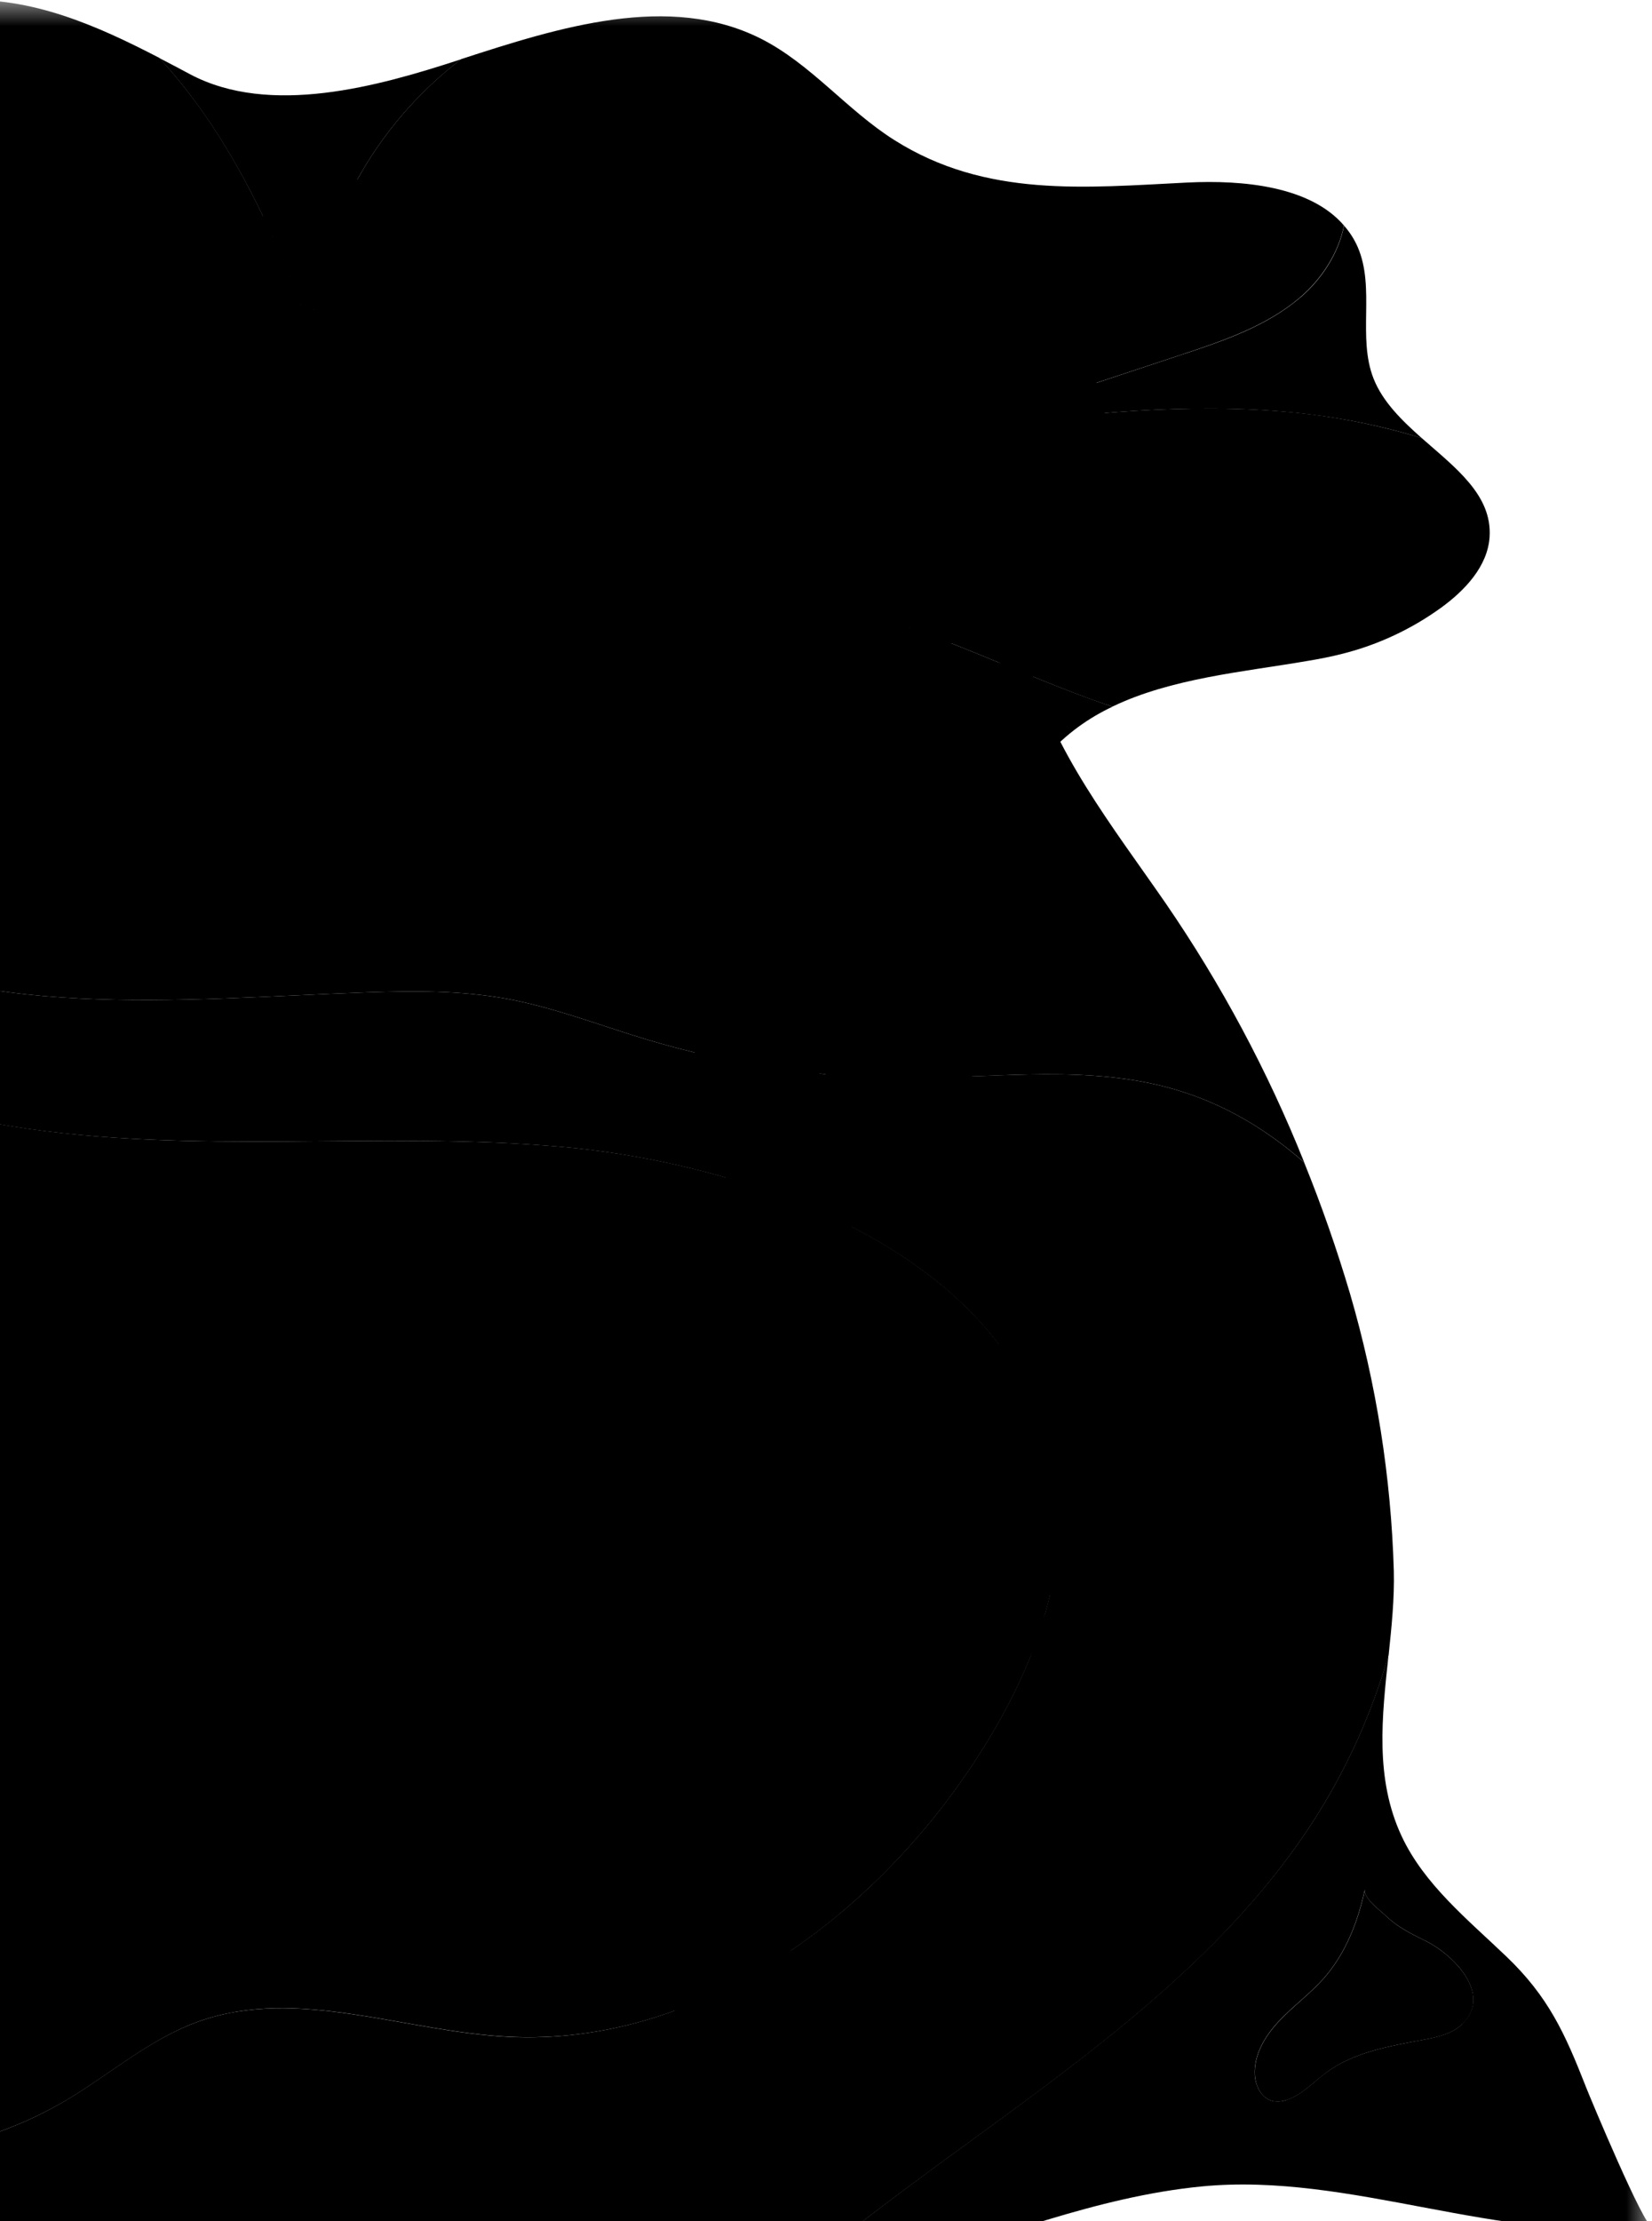 <svg width="32" height="43" viewBox="0 0 32 43" fill="none" xmlns="http://www.w3.org/2000/svg">
<g clip-path="url(#clip0_1656_129510)">
<mask id="mask0_1656_129510" style="mask-type:luminance" maskUnits="userSpaceOnUse" x="-19" y="0" width="51" height="46">
<path d="M-19 0H32V46H-19V0Z" fill="white" style="fill:white;fill-opacity:1;"/>
</mask>
<g mask="url(#mask0_1656_129510)">
<path d="M25.433 35.265C26.078 34.266 26.572 33.178 26.899 32.035C26.956 31.491 27.012 30.946 26.999 30.413C26.946 28.595 26.661 26.791 26.151 25.045C25.896 24.184 25.599 23.335 25.262 22.503C24.537 21.865 23.707 21.366 22.751 21.088C21.114 20.611 19.363 20.861 17.654 20.868C15.909 20.874 14.173 20.62 12.503 20.116C11.605 19.845 10.728 19.501 9.804 19.333C8.917 19.173 8.009 19.18 7.107 19.211C3.444 19.338 -0.488 19.801 -3.658 18.004C-5.264 17.094 -5.92 15.911 -6.989 14.618C-7.357 14.802 -7.711 15.014 -8.047 15.253C-7.878 15.703 -7.793 16.209 -7.616 16.645C-7.212 17.635 -6.501 18.502 -5.693 19.208C-4.063 20.633 -1.905 21.463 0.233 21.806C3.733 22.366 7.324 21.891 10.858 22.2C14.723 22.538 19.986 24.42 20.474 28.814C20.684 30.706 19.89 32.58 18.828 34.176C16.838 37.166 13.506 39.606 9.859 39.431C7.839 39.332 5.765 38.457 3.861 39.128C2.921 39.458 2.157 40.132 1.307 40.642C-2.082 42.675 -6.968 41.805 -9.943 39.392C-11.51 38.122 -12.614 36.273 -12.929 34.302C-13.082 33.347 -13.084 32.32 -12.715 31.424C-12.229 30.241 -12.633 29.587 -13.155 28.424C-13.307 28.085 -13.427 27.732 -13.513 27.371L-13.624 28.082C-13.902 29.836 -14.21 31.585 -14.547 33.329C-14.719 34.217 -14.901 35.112 -15.291 35.931C-16.242 37.924 -18.341 39.292 -19.001 41.395C-17.324 42.194 -15.444 42.47 -13.608 42.186C-13.017 42.094 -12.422 41.943 -11.826 42.009C-10.772 42.126 -9.789 42.923 -8.828 43.333C-7.504 43.886 -6.146 44.351 -4.762 44.727C0.254 46.113 5.514 46.374 10.642 45.492C12.05 45.245 13.448 44.943 14.832 44.585C15.362 44.093 15.912 43.626 16.469 43.19C19.631 40.714 23.266 38.615 25.431 35.268L25.433 35.265ZM-13.147 40.242C-13.447 40.026 -13.792 39.882 -14.157 39.821C-14.747 39.721 -15.358 39.842 -15.953 39.765C-16.046 39.758 -16.136 39.732 -16.219 39.689C-16.406 39.582 -16.476 39.339 -16.431 39.131C-16.385 38.924 -16.247 38.748 -16.098 38.595C-15.638 38.129 -15.013 37.794 -14.725 37.211C-14.692 37.652 -14.466 38.065 -14.168 38.398C-13.87 38.731 -13.501 38.996 -13.133 39.253C-12.895 39.417 -12.631 39.628 -12.636 39.913C-12.641 40.153 -12.934 40.365 -13.145 40.24L-13.147 40.242Z" fill="#39230E" style="fill:#39230E;fill:color(display-p3 0.224 0.137 0.056);fill-opacity:1;"/>
<path d="M-12.71 31.422C-13.079 32.32 -13.077 33.347 -12.924 34.301C-12.609 36.271 -11.504 38.12 -9.937 39.391C-6.963 41.803 -2.079 42.673 1.313 40.64C2.163 40.13 2.927 39.457 3.866 39.126C5.77 38.456 7.844 39.332 9.865 39.429C13.511 39.607 16.843 37.165 18.833 34.174C19.895 32.578 20.688 30.704 20.479 28.813C19.991 24.418 14.729 22.536 10.863 22.199C7.329 21.891 3.738 22.367 0.238 21.804C-1.9 21.46 -4.058 20.629 -5.688 19.206C-6.496 18.5 -7.207 17.633 -7.611 16.643C-7.787 16.207 -7.873 15.702 -8.041 15.251C-9.806 16.501 -11.081 18.4 -11.879 20.404C-12.764 22.628 -13.138 25.006 -13.507 27.368C-13.417 27.727 -13.301 28.078 -13.148 28.421C-12.626 29.584 -12.222 30.236 -12.708 31.421L-12.71 31.422Z" fill="#4C2F14" style="fill:#4C2F14;fill:color(display-p3 0.3 0.186 0.08);fill-opacity:1;"/>
<path d="M-3.656 18.004C-0.486 19.802 3.445 19.338 7.109 19.211C8.009 19.18 8.919 19.173 9.806 19.333C10.728 19.501 11.607 19.845 12.504 20.116C14.169 20.619 15.912 20.874 17.656 20.868C19.365 20.861 21.116 20.611 22.752 21.088C23.708 21.366 24.538 21.865 25.264 22.503C24.557 20.736 23.656 19.053 22.579 17.485C21.55 15.996 20.385 14.534 19.922 12.795L-6.804 14.525C-6.867 14.555 -6.925 14.588 -6.986 14.618C-5.917 15.912 -5.26 17.094 -3.654 18.003L-3.656 18.004Z" fill="#231609" style="fill:#231609;fill:color(display-p3 0.137 0.086 0.035);fill-opacity:1;"/>
<path d="M30.712 40.378C30.315 39.37 29.997 38.656 29.177 37.873C28.426 37.155 27.586 36.478 27.15 35.545C26.628 34.428 26.77 33.228 26.897 32.035C26.57 33.178 26.076 34.266 25.431 35.265C23.264 38.61 19.629 40.711 16.469 43.187C15.912 43.623 15.361 44.09 14.833 44.582C15.664 44.37 16.491 44.141 17.316 43.904C19.292 43.334 21.236 42.524 23.279 42.326C26.173 42.046 29.047 43.448 32 43.106C31.853 43.123 30.82 40.653 30.712 40.38V40.378ZM28.323 39.184C28.126 39.374 27.838 39.436 27.565 39.487C26.911 39.61 26.225 39.727 25.692 40.118C25.626 40.167 25.562 40.219 25.5 40.273C25.325 40.421 25.151 40.571 24.936 40.646C24.847 40.682 24.749 40.691 24.655 40.673C24.439 40.623 24.32 40.388 24.306 40.171C24.283 39.781 24.501 39.416 24.771 39.128C25.041 38.84 25.365 38.605 25.628 38.312C26.062 37.827 26.304 37.202 26.439 36.57C26.402 36.746 26.734 36.981 26.842 37.085C27.067 37.302 27.322 37.428 27.604 37.567C28.141 37.828 28.923 38.603 28.321 39.182L28.323 39.184Z" fill="#231609" style="fill:#231609;fill:color(display-p3 0.138 0.086 0.035);fill-opacity:1;"/>
<path d="M27.606 37.568C27.323 37.43 27.069 37.305 26.843 37.086C26.735 36.983 26.403 36.746 26.441 36.571C26.306 37.203 26.064 37.828 25.629 38.314C25.367 38.606 25.042 38.842 24.773 39.13C24.503 39.417 24.284 39.784 24.308 40.173C24.321 40.39 24.439 40.625 24.656 40.674C24.749 40.696 24.846 40.679 24.938 40.648C25.153 40.572 25.326 40.423 25.501 40.275C25.564 40.221 25.628 40.17 25.693 40.12C26.225 39.727 26.913 39.61 27.567 39.488C27.84 39.438 28.127 39.375 28.325 39.185C28.925 38.605 28.143 37.831 27.608 37.57L27.606 37.568ZM-13.134 39.255C-13.504 38.998 -13.872 38.733 -14.17 38.399C-14.468 38.065 -14.693 37.654 -14.727 37.213C-15.015 37.795 -15.641 38.131 -16.099 38.597C-16.249 38.75 -16.387 38.926 -16.433 39.133C-16.478 39.34 -16.407 39.583 -16.22 39.691C-16.14 39.737 -16.047 39.755 -15.954 39.766C-15.36 39.846 -14.749 39.724 -14.158 39.822C-13.794 39.883 -13.446 40.03 -13.148 40.243C-12.938 40.368 -12.643 40.156 -12.64 39.916C-12.634 39.632 -12.899 39.421 -13.136 39.256L-13.134 39.255Z" fill="#79695C" style="fill:#79695C;fill:color(display-p3 0.474 0.412 0.361);fill-opacity:1;"/>
<g style="mix-blend-mode:multiply" opacity="0.2">
<path d="M24.986 33.663C24.842 33.071 24.584 32.512 24.227 32.019C24.222 32.013 24.217 32.007 24.214 32.001C24.082 31.82 23.939 31.649 23.784 31.488L23.725 31.432C23.748 31.403 23.767 31.371 23.783 31.338C23.818 31.249 23.834 31.153 23.831 31.058C23.835 30.815 23.751 30.553 23.564 30.385C23.539 30.312 23.508 30.243 23.471 30.176L23.456 30.146V30.142C23.466 30.084 23.474 30.025 23.481 29.967L23.485 29.908L23.493 29.78V29.691C23.493 29.656 23.492 29.622 23.49 29.587C23.489 29.562 23.486 29.537 23.483 29.513L23.476 29.441C23.473 29.427 23.47 29.413 23.468 29.398L23.463 29.354L23.451 29.308L23.424 29.206L23.402 29.135C23.389 29.099 23.375 29.064 23.36 29.03C23.351 29.005 23.34 28.98 23.328 28.956C23.305 28.911 23.28 28.867 23.254 28.824C23.247 28.814 23.244 28.804 23.237 28.794L23.235 28.791C23.242 28.734 23.247 28.677 23.249 28.62V28.429C23.249 28.408 23.245 28.386 23.245 28.365L23.234 28.243C23.231 28.216 23.227 28.189 23.222 28.163C23.219 28.139 23.214 28.114 23.208 28.09L23.192 28.001L23.172 27.942C23.14 27.838 23.097 27.739 23.045 27.644L23.013 27.592L22.975 27.528V27.533C22.958 27.506 22.94 27.479 22.921 27.453C22.933 27.187 22.897 26.922 22.815 26.669C22.745 26.474 22.638 26.295 22.5 26.141C22.49 25.873 22.432 25.61 22.328 25.364C22.24 25.176 22.118 25.006 21.968 24.862C21.934 24.596 21.852 24.338 21.725 24.102C21.622 23.921 21.485 23.763 21.321 23.635C21.221 23.175 20.974 22.733 20.577 22.477C20.444 22.031 20.18 21.61 19.772 21.379C19.621 20.943 19.346 20.544 18.937 20.329C18.776 19.9 18.503 19.512 18.094 19.299C17.934 18.877 17.668 18.492 17.269 18.277C17.119 17.854 16.873 17.469 16.486 17.238C16.361 16.814 16.143 16.424 15.776 16.172C15.68 15.743 15.496 15.34 15.153 15.06C15.099 14.627 14.961 14.218 14.651 13.907C14.649 13.412 14.528 12.943 14.178 12.571C13.855 12.237 13.356 12.008 12.915 11.702C12.471 11.402 12.06 10.952 12.043 10.384C11.892 10.978 11.848 11.622 12.02 12.204L12.038 12.254C12.028 12.765 12.102 13.284 12.326 13.729C12.332 13.741 12.338 13.752 12.344 13.764C12.407 14.262 12.557 14.748 12.826 15.157C12.834 15.168 12.842 15.179 12.849 15.19C12.972 15.66 13.163 16.116 13.467 16.487L13.496 16.517C13.658 16.964 13.882 17.388 14.211 17.722C14.221 17.73 14.23 17.738 14.239 17.748C14.301 17.884 14.369 18.017 14.442 18.145L14.348 18.127C13.843 18.027 13.319 17.893 13.072 17.547C13.131 17.775 13.205 17.995 13.296 18.207C13.383 18.422 13.496 18.623 13.637 18.811C13.645 18.82 13.652 18.828 13.659 18.838C13.695 18.998 13.741 19.156 13.797 19.31C13.872 19.529 13.967 19.74 14.1 19.933C14.105 19.942 14.112 19.951 14.119 19.96C14.188 20.353 14.286 20.736 14.489 21.083L14.506 21.111C14.55 21.508 14.624 21.898 14.803 22.256C14.808 22.267 14.814 22.278 14.821 22.289C14.828 22.452 14.841 22.614 14.861 22.776C14.901 23.005 14.949 23.23 15.041 23.448C15.048 23.459 15.053 23.471 15.058 23.484C15.056 23.646 15.059 23.808 15.068 23.971C15.09 24.201 15.129 24.43 15.205 24.651L15.22 24.688C15.207 24.851 15.2 25.014 15.198 25.175C15.201 25.406 15.232 25.636 15.291 25.863C15.294 25.875 15.298 25.886 15.303 25.895C15.243 26.29 15.22 26.685 15.299 27.077C15.302 27.088 15.305 27.099 15.307 27.111C15.222 27.501 15.177 27.895 15.228 28.297C15.229 28.309 15.232 28.32 15.235 28.332C15.127 28.724 15.052 29.125 15.089 29.538C15.09 29.55 15.091 29.562 15.094 29.574C14.967 29.969 14.876 30.377 14.904 30.8L14.907 30.836C14.769 31.236 14.671 31.654 14.691 32.083C14.692 32.096 14.694 32.108 14.695 32.119C14.553 32.527 14.454 32.952 14.477 33.391C14.478 33.404 14.48 33.416 14.481 33.427C14.341 33.843 14.251 34.281 14.287 34.727C14.288 34.739 14.29 34.752 14.292 34.763C14.166 35.193 14.09 35.643 14.146 36.094L14.153 36.135C14.047 36.576 13.994 37.035 14.082 37.488C14.085 37.5 14.088 37.513 14.09 37.526C14.054 37.726 14.034 37.928 14.03 38.133V38.173C14.03 38.242 14.032 38.311 14.036 38.381V38.399C14.036 38.406 14.037 38.411 14.038 38.417C14.043 38.484 14.05 38.55 14.06 38.617C14.015 38.669 13.981 38.73 13.96 38.796C13.922 38.932 13.915 39.075 13.94 39.215C13.964 39.355 14.019 39.487 14.1 39.603C14.1 39.607 14.099 39.61 14.097 39.613L14.068 39.693L14.025 39.827C13.989 39.945 13.957 40.065 13.929 40.186L13.909 40.266L13.91 40.265C13.872 40.445 13.848 40.585 13.848 40.62C13.826 41.21 13.747 41.815 13.893 42.437C13.988 42.84 14.37 42.794 14.703 42.896C14.773 42.916 14.846 42.936 14.92 42.941C14.966 42.944 15.012 42.942 15.057 42.935C15.334 42.889 15.582 42.693 15.858 42.693C15.974 42.693 16.084 42.726 16.195 42.737C16.68 42.784 17.203 42.374 17.333 41.994C17.403 41.778 17.41 41.525 17.651 41.392C17.799 41.309 18.03 41.263 18.061 41.145C18.074 41.102 18.048 41.065 18.023 41.03C17.714 40.62 17.367 40.241 16.986 39.898L16.926 39.844C16.801 39.73 16.675 39.614 16.533 39.504L16.469 39.457C16.492 39.43 16.512 39.402 16.529 39.373C16.563 39.295 16.579 39.21 16.575 39.125C16.579 39.013 16.559 38.901 16.518 38.797C16.477 38.693 16.415 38.598 16.336 38.519C16.33 38.495 16.323 38.472 16.314 38.449C16.296 38.394 16.274 38.341 16.247 38.291L16.26 38.246C16.285 38.162 16.306 38.078 16.323 37.994L16.326 37.978C16.333 37.941 16.338 37.903 16.343 37.866L16.351 37.806L16.358 37.711L16.36 37.627V37.548C16.359 37.514 16.356 37.48 16.351 37.445C16.349 37.424 16.347 37.403 16.345 37.382C16.338 37.339 16.329 37.296 16.319 37.254L16.311 37.214C16.297 37.154 16.278 37.096 16.254 37.04C16.274 36.99 16.292 36.94 16.308 36.89L16.319 36.85C16.333 36.808 16.345 36.766 16.355 36.723L16.368 36.667C16.377 36.628 16.385 36.59 16.392 36.551L16.4 36.494C16.405 36.454 16.409 36.413 16.412 36.372C16.413 36.356 16.414 36.339 16.415 36.322C16.417 36.266 16.417 36.209 16.415 36.153C16.414 36.139 16.413 36.126 16.41 36.113C16.406 36.071 16.401 36.03 16.395 35.989L16.378 35.909L16.367 35.857V35.861C16.358 35.833 16.353 35.803 16.343 35.775C16.53 35.377 16.621 34.933 16.496 34.507C16.7 34.11 16.806 33.661 16.691 33.227C16.903 32.83 17.018 32.374 16.905 31.937C17.121 31.537 17.232 31.073 17.114 30.634C17.323 30.227 17.425 29.754 17.294 29.313C17.491 28.896 17.575 28.413 17.42 27.975C17.595 27.545 17.648 27.052 17.466 26.626C17.553 26.38 17.59 26.119 17.577 25.858C17.567 25.657 17.518 25.46 17.425 25.278C17.543 24.831 17.535 24.338 17.298 23.938C17.385 23.485 17.345 22.993 17.085 22.608C17.115 22.352 17.112 22.084 17.047 21.834C16.996 21.639 16.908 21.455 16.787 21.294C16.79 21.234 16.792 21.174 16.792 21.114C16.998 21.462 17.235 21.784 17.545 22.036L17.577 22.061C17.779 22.429 18.013 22.775 18.327 23.044C18.338 23.052 18.347 23.059 18.355 23.067C18.538 23.434 18.745 23.78 19.038 24.059C19.047 24.067 19.056 24.075 19.065 24.082C19.218 24.452 19.397 24.8 19.661 25.092L19.683 25.116C19.801 25.489 19.941 25.849 20.181 26.167L20.201 26.192C20.288 26.577 20.394 26.953 20.607 27.292C20.612 27.301 20.618 27.31 20.624 27.319C20.676 27.712 20.755 28.1 20.941 28.459L20.956 28.487C20.979 28.887 21.03 29.285 21.19 29.658C21.195 29.668 21.2 29.678 21.203 29.688C21.202 29.795 21.204 29.903 21.208 30.012V30.028C21.215 30.165 21.229 30.301 21.251 30.438C21.252 30.448 21.253 30.458 21.256 30.468C21.266 30.526 21.278 30.583 21.291 30.64C21.25 30.687 21.219 30.741 21.198 30.8C21.166 30.918 21.163 31.042 21.187 31.162C21.21 31.282 21.262 31.395 21.336 31.492L21.251 31.68C21.251 31.683 21.25 31.685 21.247 31.688L21.23 31.728C21.185 31.831 21.141 31.935 21.104 32.028L21.097 32.044C21.059 32.138 21.024 32.232 20.991 32.328C20.881 32.808 20.676 33.256 20.607 33.743C20.564 34.057 20.929 34.126 21.203 34.313C21.261 34.35 21.316 34.39 21.382 34.418C21.422 34.436 21.465 34.449 21.51 34.458C21.78 34.523 22.09 34.451 22.341 34.558C22.447 34.604 22.531 34.676 22.628 34.734C23.047 34.985 23.697 34.875 23.981 34.511C24.141 34.311 24.235 34.025 24.511 33.964C24.68 33.926 24.914 33.969 24.983 33.829C25.008 33.778 24.996 33.719 24.983 33.664L24.986 33.663Z" fill="#3C4665" style="fill:#3C4665;fill:color(display-p3 0.235 0.275 0.396);fill-opacity:1;"/>
</g>
<path d="M14.201 14.526C14.01 14.397 13.757 14.358 13.486 14.336C13.22 14.313 12.934 14.31 12.671 14.252C12.095 14.127 11.629 13.705 11.371 13.173C11.105 12.645 11.05 12.02 11.095 11.421C11.141 11.694 11.307 11.919 11.495 12.109C11.691 12.295 11.937 12.439 12.175 12.555C12.417 12.668 12.675 12.764 12.91 12.867C13.146 12.971 13.376 13.079 13.557 13.226C13.974 13.55 14.142 14.024 14.203 14.526H14.201Z" fill="#453A30" style="fill:#453A30;fill:color(display-p3 0.271 0.228 0.188);fill-opacity:1;"/>
<path d="M14.826 15.636C14.41 15.414 13.809 15.564 13.276 15.506C12.696 15.439 12.186 15.085 11.873 14.603C11.557 14.123 11.405 13.54 11.365 12.953C11.414 13.078 11.48 13.191 11.563 13.292C11.649 13.39 11.752 13.478 11.861 13.555C12.077 13.71 12.339 13.815 12.594 13.895C12.846 13.976 13.111 14.039 13.361 14.111C13.609 14.185 13.844 14.269 14.047 14.396C14.494 14.679 14.718 15.141 14.826 15.638V15.636Z" fill="#7A5D06" style="fill:#7A5D06;fill:color(display-p3 0.48 0.366 0.023);fill-opacity:1;"/>
<path d="M15.538 16.704C15.111 16.504 14.515 16.704 13.984 16.686C13.397 16.671 12.876 16.362 12.514 15.931C12.156 15.496 11.956 14.947 11.838 14.391C12.092 14.851 12.641 15.061 13.161 15.162C13.683 15.264 14.231 15.3 14.656 15.519C15.131 15.764 15.398 16.212 15.538 16.704Z" fill="#453A30" style="fill:#453A30;fill:color(display-p3 0.271 0.228 0.188);fill-opacity:1;"/>
<path d="M16.321 17.74C15.878 17.558 15.299 17.786 14.767 17.806C14.187 17.826 13.644 17.564 13.26 17.168C12.873 16.775 12.629 16.258 12.464 15.725C12.754 16.149 13.319 16.299 13.843 16.355C14.371 16.411 14.92 16.406 15.361 16.595C15.856 16.805 16.151 17.251 16.321 17.74Z" fill="#7A5D06" style="fill:#7A5D06;fill:color(display-p3 0.48 0.366 0.023);fill-opacity:1;"/>
<path d="M17.146 18.765C16.696 18.588 16.122 18.833 15.596 18.872C15.319 18.889 15.042 18.849 14.781 18.756C14.52 18.663 14.28 18.519 14.076 18.331C13.673 17.967 13.395 17.482 13.193 16.974C13.513 17.362 14.08 17.471 14.609 17.489C15.138 17.51 15.685 17.469 16.138 17.642C16.643 17.834 16.966 18.275 17.146 18.767V18.765Z" fill="#453A30" style="fill:#453A30;fill:color(display-p3 0.271 0.228 0.188);fill-opacity:1;"/>
<path d="M17.99 19.794C17.538 19.611 16.964 19.859 16.439 19.905C15.889 19.948 15.344 19.773 14.922 19.417C14.516 19.083 14.23 18.624 13.999 18.142C14.338 18.502 14.902 18.568 15.427 18.562C15.954 18.556 16.501 18.502 16.959 18.666C17.474 18.851 17.806 19.298 17.989 19.794" fill="#7A5D06" style="fill:#7A5D06;fill:color(display-p3 0.48 0.366 0.023);fill-opacity:1;"/>
<path d="M18.825 20.848C18.375 20.649 17.795 20.889 17.272 20.93C16.729 20.971 16.192 20.803 15.769 20.46C15.369 20.139 15.08 19.703 14.841 19.237C15.183 19.573 15.744 19.619 16.267 19.604C16.791 19.588 17.34 19.527 17.801 19.694C18.318 19.882 18.655 20.343 18.825 20.848Z" fill="#453A30" style="fill:#453A30;fill:color(display-p3 0.271 0.228 0.188);fill-opacity:1;"/>
<path d="M19.628 21.944C19.185 21.72 18.596 21.934 18.072 21.96C17.537 21.986 17.01 21.812 16.595 21.473C16.205 21.157 15.929 20.733 15.69 20.283C16.028 20.603 16.582 20.643 17.104 20.628C17.626 20.613 18.176 20.558 18.636 20.741C19.153 20.944 19.476 21.429 19.626 21.945L19.628 21.944Z" fill="#7A5D06" style="fill:#7A5D06;fill:color(display-p3 0.48 0.366 0.023);fill-opacity:1;"/>
<path d="M20.37 23.102C19.94 22.842 19.338 23.018 18.816 23.017C18.287 23.017 17.776 22.826 17.376 22.48C17.01 22.163 16.747 21.743 16.521 21.3C16.851 21.615 17.395 21.66 17.917 21.656C18.437 21.653 18.989 21.62 19.444 21.826C19.951 22.057 20.255 22.567 20.368 23.1L20.37 23.102Z" fill="#453A30" style="fill:#453A30;fill:color(display-p3 0.271 0.228 0.188);fill-opacity:1;"/>
<path d="M21.015 24.331C20.611 24.033 19.991 24.155 19.476 24.112C18.957 24.073 18.467 23.856 18.09 23.497C17.747 23.169 17.521 22.75 17.313 22.311C17.624 22.627 18.163 22.686 18.681 22.709C18.942 22.719 19.21 22.724 19.468 22.759C19.727 22.791 19.978 22.85 20.197 22.972C20.446 23.105 20.631 23.312 20.771 23.548C20.899 23.79 20.985 24.06 21.015 24.331Z" fill="#7A5D06" style="fill:#7A5D06;fill:color(display-p3 0.48 0.366 0.023);fill-opacity:1;"/>
<path d="M21.543 25.61C21.166 25.279 20.54 25.346 20.03 25.257C19.764 25.213 19.509 25.122 19.276 24.986C19.062 24.87 18.871 24.716 18.712 24.532C18.402 24.188 18.208 23.768 18.038 23.327C18.323 23.65 18.851 23.739 19.367 23.797C19.621 23.827 19.89 23.852 20.147 23.907C20.399 23.962 20.641 24.045 20.853 24.184C21.089 24.343 21.253 24.564 21.372 24.811C21.478 25.063 21.538 25.338 21.545 25.611L21.543 25.61Z" fill="#453A30" style="fill:#453A30;fill:color(display-p3 0.271 0.228 0.188);fill-opacity:1;"/>
<path d="M21.96 26.92C21.612 26.564 20.984 26.58 20.481 26.448C20.219 26.384 19.971 26.269 19.752 26.111C19.55 25.974 19.373 25.802 19.23 25.604C18.95 25.233 18.806 24.802 18.673 24.359C18.804 24.525 18.988 24.644 19.215 24.731C19.328 24.774 19.448 24.812 19.574 24.843C19.694 24.876 19.823 24.905 19.949 24.931C20.202 24.984 20.468 25.033 20.717 25.109C20.963 25.186 21.197 25.292 21.395 25.449C21.615 25.624 21.759 25.859 21.855 26.114C21.939 26.373 21.976 26.651 21.959 26.921L21.96 26.92Z" fill="#7A5D06" style="fill:#7A5D06;fill:color(display-p3 0.48 0.366 0.023);fill-opacity:1;"/>
<path d="M22.276 28.256C21.954 27.878 21.328 27.848 20.836 27.679C20.579 27.593 20.342 27.459 20.136 27.284C19.945 27.129 19.782 26.942 19.656 26.731C19.407 26.333 19.303 25.884 19.208 25.433C19.325 25.609 19.5 25.746 19.715 25.854C19.934 25.961 20.185 26.045 20.429 26.119C20.676 26.193 20.936 26.264 21.179 26.361C21.417 26.458 21.641 26.581 21.825 26.753C22.03 26.945 22.153 27.189 22.229 27.449C22.294 27.71 22.308 27.989 22.272 28.258L22.276 28.256Z" fill="#453A30" style="fill:#453A30;fill:color(display-p3 0.271 0.228 0.188);fill-opacity:1;"/>
<path d="M22.498 29.604C22.202 29.207 21.578 29.138 21.099 28.936C20.848 28.832 20.62 28.681 20.427 28.49C20.248 28.32 20.1 28.119 19.99 27.898C19.772 27.477 19.702 27.016 19.648 26.554C19.748 26.741 19.912 26.893 20.119 27.019C20.34 27.144 20.571 27.252 20.809 27.342C21.05 27.436 21.303 27.526 21.539 27.642C21.769 27.756 21.984 27.895 22.155 28.077C22.345 28.283 22.451 28.533 22.508 28.797C22.554 29.064 22.551 29.337 22.498 29.602V29.604Z" fill="#7A5D06" style="fill:#7A5D06;fill:color(display-p3 0.48 0.366 0.023);fill-opacity:1;"/>
<path d="M22.638 30.956C22.363 30.546 21.748 30.441 21.281 30.211C21.037 30.092 20.819 29.926 20.638 29.724C20.469 29.541 20.334 29.329 20.24 29.099C20.052 28.659 20.015 28.191 19.996 27.72C20.082 27.918 20.236 28.082 20.432 28.224C20.631 28.365 20.867 28.487 21.099 28.597C21.333 28.707 21.577 28.816 21.804 28.944C22.027 29.074 22.232 29.224 22.389 29.418C22.565 29.634 22.655 29.888 22.695 30.155C22.725 30.423 22.706 30.695 22.638 30.956Z" fill="#453A30" style="fill:#453A30;fill:color(display-p3 0.271 0.228 0.188);fill-opacity:1;"/>
<path d="M21.614 30.77L21.557 30.798C21.373 30.888 20.993 31.053 20.779 30.958C20.575 30.869 20.469 30.482 20.412 30.323C20.251 29.87 20.244 29.393 20.257 28.919C20.327 29.123 20.471 29.299 20.657 29.456C20.845 29.61 21.075 29.747 21.299 29.872C21.562 30.015 22.079 30.224 21.857 30.576C21.794 30.661 21.711 30.728 21.614 30.77ZM13.698 13.37C13.513 13.226 13.278 13.158 13.01 13.106C12.744 13.053 12.459 13.016 12.21 12.923C11.65 12.726 11.247 12.227 11.067 11.648C10.893 11.068 10.939 10.424 11.09 9.828C11.107 10.396 11.518 10.847 11.962 11.146C12.405 11.452 12.902 11.681 13.225 12.015C13.58 12.39 13.7 12.867 13.7 13.369L13.698 13.37Z" fill="#7A5D06" style="fill:#7A5D06;fill:color(display-p3 0.48 0.366 0.023);fill-opacity:1;"/>
<g style="mix-blend-mode:multiply" opacity="0.2">
<path d="M22.501 29.58C22.544 29.352 22.551 29.112 22.521 28.882C22.488 28.65 22.405 28.429 22.278 28.233C22.328 27.799 22.264 27.335 22.013 26.972C22 27.067 22.003 27.166 22.013 27.258C22.035 27.445 22.053 27.635 22.057 27.822C22.06 28.01 22.057 28.197 22.01 28.382C21.924 28.752 21.69 29.114 21.296 29.295C20.981 29.441 20.616 29.457 20.257 29.451C20.274 29.745 20.309 30.038 20.412 30.321C20.469 30.481 20.574 30.867 20.779 30.956C20.995 31.05 21.375 30.886 21.557 30.796L21.614 30.769C21.711 30.727 21.794 30.66 21.857 30.575C21.878 30.54 21.894 30.502 21.904 30.463C22.198 30.579 22.479 30.714 22.638 30.955C22.695 30.725 22.72 30.485 22.705 30.251C22.687 30.015 22.618 29.785 22.501 29.58Z" fill="#7A5D06" style="fill:#7A5D06;fill:color(display-p3 0.48 0.366 0.023);fill-opacity:1;"/>
</g>
<path d="M21.68 34.176C21.582 34.118 21.5 34.044 21.394 34C21.143 33.893 20.833 33.964 20.562 33.901C20.518 33.89 20.476 33.876 20.434 33.86C20.371 33.831 20.311 33.796 20.256 33.755C19.983 33.569 19.616 33.5 19.66 33.185C19.729 32.699 19.932 32.249 20.043 31.771C20.059 31.721 20.17 31.415 20.303 31.124C20.431 30.833 20.567 30.558 20.646 30.589C21.19 30.814 21.785 30.888 22.368 30.803C22.458 30.79 22.552 30.772 22.636 30.795C22.712 30.821 22.78 30.868 22.831 30.93C23.419 31.536 23.835 32.288 24.035 33.108C24.049 33.163 24.059 33.222 24.035 33.273C23.966 33.413 23.732 33.37 23.564 33.408C23.288 33.47 23.194 33.755 23.034 33.955C22.749 34.317 22.099 34.429 21.68 34.178V34.176Z" fill="#453A30" style="fill:#453A30;fill:color(display-p3 0.271 0.228 0.188);fill-opacity:1;"/>
<path d="M22.831 30.927C22.78 30.865 22.712 30.818 22.636 30.792C22.55 30.767 22.458 30.785 22.368 30.8C21.91 30.87 21.432 30.833 21.001 30.71C20.818 30.758 20.632 30.794 20.444 30.821C20.348 31.012 20.23 31.281 20.151 31.483C20.263 31.413 20.391 31.374 20.523 31.369C20.757 31.372 20.923 31.549 21.02 31.716C21.154 31.953 21.25 32.211 21.282 32.475C21.351 32.463 21.416 32.436 21.473 32.396C21.529 32.356 21.577 32.304 21.611 32.243C21.675 32.133 21.705 32.011 21.759 31.896C21.877 31.649 22.183 31.41 22.491 31.489C22.749 31.555 22.891 31.822 23.156 31.848C23.152 31.709 23.195 31.572 23.279 31.46C23.143 31.272 22.995 31.094 22.835 30.927H22.831Z" fill="#7A5D06" style="fill:#7A5D06;fill:color(display-p3 0.48 0.366 0.023);fill-opacity:1;"/>
<path d="M20.62 31.134C20.468 31.047 20.349 30.912 20.282 30.75C20.215 30.588 20.204 30.408 20.25 30.239C20.301 30.069 20.48 29.929 20.681 29.846C20.884 29.762 21.109 29.727 21.331 29.699C21.479 29.681 21.627 29.666 21.774 29.653C21.991 29.635 22.218 29.623 22.414 29.699C22.742 29.829 22.884 30.179 22.88 30.496C22.88 30.591 22.872 30.686 22.831 30.776C22.754 30.95 22.557 31.07 22.351 31.131C22.096 31.205 21.865 31.171 21.609 31.19C21.318 31.211 21.079 31.285 20.787 31.201C20.73 31.183 20.674 31.16 20.621 31.132L20.62 31.134ZM15.838 20.754C15.496 20.402 14.87 20.407 14.37 20.267C14.109 20.196 13.865 20.076 13.65 19.912C13.451 19.767 13.281 19.587 13.148 19.381C13.018 19.188 12.916 18.978 12.844 18.757C12.767 18.537 12.706 18.312 12.661 18.084C12.887 18.444 13.401 18.611 13.898 18.742C14.402 18.869 14.935 18.987 15.316 19.305C15.526 19.485 15.663 19.715 15.75 19.966C15.83 20.22 15.855 20.493 15.836 20.758L15.838 20.754Z" fill="#453A30" style="fill:#453A30;fill:color(display-p3 0.271 0.228 0.188);fill-opacity:1;"/>
<path d="M16.134 22.067C15.813 21.694 15.194 21.661 14.7 21.49C14.445 21.402 14.21 21.267 14.006 21.09C13.817 20.933 13.658 20.742 13.538 20.527C13.299 20.121 13.205 19.664 13.136 19.201C13.339 19.575 13.843 19.772 14.329 19.935C14.574 20.015 14.831 20.091 15.072 20.192C15.307 20.292 15.53 20.416 15.708 20.585C15.91 20.775 16.028 21.016 16.098 21.271C16.166 21.528 16.168 21.802 16.136 22.066L16.134 22.067Z" fill="#7A5D06" style="fill:#7A5D06;fill:color(display-p3 0.48 0.366 0.023);fill-opacity:1;"/>
<path d="M16.346 23.398C16.052 23.005 15.434 22.934 14.952 22.735C14.473 22.534 14.083 22.168 13.852 21.704C13.642 21.282 13.577 20.82 13.535 20.353C13.631 20.545 13.791 20.7 13.996 20.828C14.2 20.958 14.446 21.064 14.681 21.159C15.159 21.349 15.685 21.529 16.015 21.893C16.39 22.299 16.454 22.877 16.348 23.4L16.346 23.398Z" fill="#453A30" style="fill:#453A30;fill:color(display-p3 0.271 0.228 0.188);fill-opacity:1;"/>
<path d="M16.47 24.74C16.206 24.33 15.589 24.22 15.122 23.99C14.657 23.76 14.291 23.37 14.09 22.892C14.004 22.676 13.944 22.45 13.91 22.22C13.877 21.992 13.868 21.756 13.86 21.523C13.94 21.72 14.097 21.883 14.289 22.026C14.483 22.168 14.723 22.288 14.952 22.398C15.415 22.617 15.93 22.829 16.235 23.212C16.584 23.64 16.612 24.222 16.471 24.737L16.47 24.74Z" fill="#7A5D06" style="fill:#7A5D06;fill:color(display-p3 0.48 0.366 0.023);fill-opacity:1;"/>
<path d="M16.511 26.088C16.277 25.662 15.663 25.515 15.215 25.258C14.982 25.123 14.776 24.947 14.607 24.738C14.455 24.546 14.336 24.329 14.255 24.098C14.183 23.877 14.138 23.648 14.119 23.416C14.105 23.183 14.103 22.95 14.112 22.717C14.249 23.122 14.69 23.411 15.149 23.658C15.594 23.905 16.099 24.148 16.377 24.55C16.537 24.775 16.616 25.033 16.629 25.298C16.649 25.563 16.6 25.835 16.511 26.088Z" fill="#453A30" style="fill:#453A30;fill:color(display-p3 0.271 0.228 0.188);fill-opacity:1;"/>
<path d="M16.464 27.436C16.257 26.996 15.651 26.81 15.224 26.524C15.001 26.375 14.806 26.185 14.651 25.966C14.512 25.765 14.407 25.542 14.341 25.306C14.284 25.081 14.253 24.851 14.249 24.619C14.248 24.387 14.261 24.154 14.287 23.919C14.395 24.333 14.821 24.647 15.26 24.923C15.69 25.198 16.175 25.471 16.427 25.891C16.715 26.36 16.671 26.941 16.464 27.436Z" fill="#7A5D06" style="fill:#7A5D06;fill:color(display-p3 0.48 0.366 0.023);fill-opacity:1;"/>
<path d="M16.338 28.773C16.151 28.327 15.563 28.11 15.151 27.797C14.739 27.483 14.454 27.031 14.348 26.524C14.255 26.064 14.304 25.599 14.385 25.135C14.422 25.346 14.547 25.534 14.712 25.71C14.873 25.886 15.08 26.047 15.289 26.197C15.706 26.497 16.161 26.8 16.393 27.235C16.653 27.722 16.568 28.295 16.338 28.771V28.773Z" fill="#453A30" style="fill:#453A30;fill:color(display-p3 0.271 0.228 0.188);fill-opacity:1;"/>
<path d="M16.158 30.093C15.984 29.645 15.407 29.407 15.008 29.074C14.607 28.737 14.347 28.263 14.278 27.744C14.217 27.271 14.289 26.812 14.404 26.354C14.425 26.567 14.536 26.763 14.691 26.949C14.843 27.134 15.038 27.309 15.238 27.473C15.633 27.801 16.072 28.13 16.279 28.573C16.508 29.068 16.403 29.626 16.158 30.093Z" fill="#7A5D06" style="fill:#7A5D06;fill:color(display-p3 0.48 0.366 0.023);fill-opacity:1;"/>
<path d="M15.947 31.396C15.782 30.95 15.208 30.7 14.819 30.356C14.425 30.003 14.182 29.513 14.138 28.986C14.094 28.5 14.205 28.031 14.341 27.576C14.366 28.005 14.728 28.401 15.109 28.75C15.489 29.097 15.912 29.444 16.102 29.89C16.316 30.389 16.198 30.937 15.947 31.396Z" fill="#453A30" style="fill:#453A30;fill:color(display-p3 0.271 0.228 0.188);fill-opacity:1;"/>
<path d="M15.734 32.685C15.565 32.245 14.993 31.993 14.607 31.644C14.214 31.282 13.978 30.78 13.951 30.246C13.921 29.75 14.05 29.273 14.21 28.814C14.212 29.255 14.562 29.67 14.93 30.032C15.3 30.392 15.713 30.749 15.897 31.193C16.102 31.692 15.983 32.23 15.734 32.685Z" fill="#7A5D06" style="fill:#7A5D06;fill:color(display-p3 0.48 0.366 0.023);fill-opacity:1;"/>
<path d="M15.538 33.965C15.36 33.533 14.784 33.289 14.395 32.944C14.197 32.764 14.037 32.546 13.924 32.303C13.812 32.06 13.749 31.797 13.74 31.529C13.717 31.024 13.855 30.539 14.03 30.075C14.018 30.524 14.36 30.953 14.723 31.32C15.087 31.687 15.499 32.045 15.683 32.486C15.888 32.981 15.777 33.51 15.54 33.967L15.538 33.965Z" fill="#453A30" style="fill:#453A30;fill:color(display-p3 0.271 0.228 0.188);fill-opacity:1;"/>
<path d="M15.385 35.236C15.191 34.814 14.605 34.592 14.207 34.253C14.003 34.075 13.838 33.858 13.721 33.614C13.604 33.37 13.538 33.105 13.527 32.835C13.497 32.32 13.639 31.823 13.819 31.353C13.802 31.81 14.142 32.246 14.508 32.613C14.874 32.98 15.289 33.332 15.483 33.766C15.7 34.253 15.603 34.775 15.385 35.234V35.236Z" fill="#7A5D06" style="fill:#7A5D06;fill:color(display-p3 0.48 0.366 0.023);fill-opacity:1;"/>
<path d="M15.3 36.497C15.077 36.093 14.486 35.9 14.068 35.579C13.614 35.229 13.375 34.691 13.336 34.171C13.294 33.65 13.426 33.136 13.606 32.657C13.59 33.125 13.937 33.561 14.311 33.919C14.685 34.279 15.111 34.62 15.321 35.041C15.558 35.514 15.486 36.031 15.299 36.496L15.3 36.497Z" fill="#453A30" style="fill:#453A30;fill:color(display-p3 0.271 0.228 0.188);fill-opacity:1;"/>
<path d="M15.297 37.75C15.047 37.366 14.441 37.213 14.007 36.919C13.527 36.594 13.26 36.068 13.193 35.539C13.127 35.012 13.242 34.482 13.408 33.989C13.407 34.464 13.768 34.897 14.158 35.24C14.547 35.587 14.989 35.903 15.223 36.31C15.483 36.766 15.453 37.275 15.297 37.75Z" fill="#7A5D06" style="fill:#7A5D06;fill:color(display-p3 0.48 0.366 0.023);fill-opacity:1;"/>
<path d="M15.398 38.98C15.118 38.625 14.498 38.524 14.041 38.263C13.535 37.975 13.233 37.461 13.131 36.932C13.026 36.4 13.117 35.859 13.261 35.349C13.277 35.833 13.666 36.249 14.071 36.573C14.483 36.899 14.946 37.185 15.207 37.57C15.503 38.001 15.51 38.501 15.398 38.982V38.98Z" fill="#453A30" style="fill:#453A30;fill:color(display-p3 0.271 0.228 0.188);fill-opacity:1;"/>
<path d="M14.372 38.843L14.316 38.873C14.134 38.965 13.759 39.163 13.541 39.066C13.336 38.975 13.215 38.531 13.169 38.345C13.025 37.815 13.069 37.257 13.185 36.735C13.23 37.223 13.649 37.618 14.08 37.911C14.331 38.087 14.831 38.304 14.61 38.644C14.548 38.729 14.465 38.797 14.37 38.842L14.372 38.843ZM15.457 19.463C15.099 19.131 14.466 19.178 13.964 19.066C13.454 18.959 13 18.671 12.686 18.256C12.546 18.071 12.431 17.868 12.345 17.653C12.255 17.438 12.18 17.218 12.121 16.993C12.368 17.339 12.891 17.473 13.397 17.573C13.908 17.668 14.446 17.753 14.847 18.046C15.065 18.212 15.223 18.433 15.323 18.68C15.415 18.928 15.464 19.196 15.459 19.463H15.457Z" fill="#7A5D06" style="fill:#7A5D06;fill:color(display-p3 0.48 0.366 0.023);fill-opacity:1;"/>
<g style="mix-blend-mode:multiply" opacity="0.2">
<path d="M15.304 37.73C15.434 37.32 15.472 36.882 15.307 36.478C15.457 36.099 15.53 35.69 15.42 35.296C15.378 35.374 15.346 35.458 15.326 35.545C15.239 35.885 15.181 36.235 15.013 36.557C14.848 36.879 14.555 37.187 14.144 37.318C13.811 37.424 13.447 37.398 13.094 37.333C13.077 37.502 13.075 37.672 13.087 37.842C13.097 38.011 13.124 38.179 13.169 38.345C13.215 38.531 13.336 38.975 13.542 39.065C13.759 39.163 14.134 38.965 14.316 38.873L14.371 38.843C14.466 38.798 14.549 38.73 14.612 38.646C14.633 38.612 14.648 38.575 14.658 38.536C14.958 38.653 15.233 38.773 15.4 38.982C15.501 38.56 15.5 38.124 15.306 37.73H15.304Z" fill="#7A5D06" style="fill:#7A5D06;fill:color(display-p3 0.48 0.366 0.023);fill-opacity:1;"/>
</g>
<path d="M15.249 42.18C15.136 42.168 15.029 42.136 14.912 42.136C14.636 42.136 14.387 42.331 14.111 42.377C14.065 42.384 14.019 42.386 13.974 42.384C13.9 42.377 13.827 42.361 13.757 42.338C13.424 42.236 13.04 42.282 12.947 41.878C12.801 41.255 12.881 40.65 12.902 40.063C12.902 40.002 12.969 39.615 13.077 39.27C13.183 38.922 13.323 38.613 13.398 38.651C13.92 38.904 14.54 38.957 15.124 38.85C15.214 38.834 15.306 38.814 15.392 38.834C15.472 38.852 15.533 38.899 15.59 38.945C16.207 39.455 16.708 39.97 17.079 40.474C17.104 40.508 17.129 40.544 17.117 40.589C17.085 40.708 16.855 40.755 16.707 40.836C16.466 40.969 16.459 41.222 16.388 41.438C16.258 41.818 15.735 42.228 15.25 42.182L15.249 42.18Z" fill="#453A30" style="fill:#453A30;fill:color(display-p3 0.271 0.228 0.188);fill-opacity:1;"/>
<path d="M15.59 38.944C15.533 38.898 15.472 38.848 15.392 38.832C15.306 38.814 15.213 38.832 15.124 38.848C14.668 38.931 14.191 38.918 13.755 38.788C13.573 38.842 13.387 38.885 13.2 38.918C13.1 39.138 13.018 39.458 12.959 39.708C13.065 39.625 13.183 39.551 13.318 39.543C13.55 39.529 13.732 39.71 13.856 39.88C14.025 40.12 14.169 40.375 14.267 40.64C14.33 40.611 14.387 40.569 14.433 40.516C14.479 40.464 14.514 40.402 14.535 40.336C14.577 40.212 14.584 40.086 14.614 39.964C14.691 39.696 14.972 39.437 15.287 39.478C15.548 39.511 15.723 39.724 15.987 39.704C15.977 39.645 15.979 39.584 15.993 39.526C16.006 39.467 16.032 39.412 16.067 39.364C15.914 39.225 15.76 39.082 15.587 38.945L15.59 38.944Z" fill="#7A5D06" style="fill:#7A5D06;fill:color(display-p3 0.48 0.366 0.023);fill-opacity:1;"/>
<path d="M13.395 39.27C13.04 39.074 12.902 38.59 13.011 38.238C13.067 38.044 13.261 37.901 13.466 37.828C13.675 37.756 13.902 37.743 14.126 37.736C14.273 37.733 14.422 37.732 14.572 37.733C14.789 37.735 15.018 37.745 15.205 37.83C15.521 37.975 15.635 38.284 15.633 38.562C15.635 38.648 15.619 38.732 15.585 38.811C15.508 38.968 15.326 39.089 15.122 39.159C14.873 39.249 14.639 39.233 14.387 39.271C14.097 39.312 13.867 39.411 13.568 39.337C13.508 39.322 13.449 39.298 13.395 39.267V39.27Z" fill="#453A30" style="fill:#453A30;fill:color(display-p3 0.271 0.228 0.188);fill-opacity:1;"/>
<path d="M-5.626 27.778C-6.944 28.214 -7.988 29.367 -8.266 30.701C-8.414 31.411 -8.362 32.161 -8.617 32.84C-8.873 33.52 -9.614 34.123 -10.313 33.88C-10.862 33.689 -11.121 33.078 -11.243 32.52C-11.796 29.995 -10.788 27.25 -8.857 25.487C-6.926 23.726 -4.167 22.929 -1.537 23.169C-0.297 23.283 0.425 24.178 -0.109 25.422C-0.42 26.149 -1.117 26.667 -1.869 26.953C-3.07 27.409 -4.404 27.375 -5.626 27.778Z" fill="#79695C" style="fill:#79695C;fill:color(display-p3 0.475 0.413 0.36);fill-opacity:1;"/>
<path d="M6.683 36.53V34.535C6.683 33.725 6.171 33.093 5.391 32.937C4.496 32.758 3.597 33.483 3.58 34.409C3.567 35.061 3.576 35.712 3.576 36.365V36.529H-0.768C-1.019 36.529 -1.08 36.466 -1.08 36.207C-1.081 36.068 -1.081 35.93 -1.08 35.792C-1.077 35.638 -0.995 35.554 -0.841 35.551C-0.671 35.547 -0.501 35.551 -0.33 35.551C-0.217 35.551 -0.16 35.495 -0.16 35.382V31.056C-0.16 30.79 -0.1 30.726 0.16 30.725C0.315 30.724 0.468 30.724 0.62 30.725C0.815 30.728 0.894 30.811 0.895 31.014V31.796C1.15 31.796 1.396 31.797 1.641 31.79C1.66 31.79 1.695 31.721 1.695 31.684C1.7 31.455 1.695 31.226 1.698 30.998C1.698 30.804 1.77 30.73 1.958 30.726C2.137 30.723 2.315 30.723 2.494 30.726C2.667 30.732 2.74 30.808 2.742 30.984C2.745 31.212 2.745 31.441 2.742 31.67C2.742 31.76 2.762 31.803 2.862 31.8C3.096 31.792 3.328 31.797 3.572 31.797V29.187C3.351 29.124 3.272 29.044 3.285 28.884C3.291 28.829 3.309 28.776 3.337 28.728C3.843 27.868 4.344 27.007 4.866 26.158C4.951 26.021 4.993 25.862 4.986 25.702C4.983 25.301 4.983 24.9 4.986 24.498C4.986 24.452 5.023 24.37 5.047 24.368C5.116 24.363 5.212 24.31 5.248 24.436C5.255 24.461 5.313 24.482 5.349 24.484C5.48 24.489 5.613 24.487 5.746 24.487C5.871 24.487 5.95 24.555 5.967 24.675C5.979 24.767 5.977 24.865 5.964 24.957C5.946 25.067 5.871 25.129 5.758 25.131C5.625 25.133 5.494 25.136 5.362 25.131C5.276 25.129 5.239 25.154 5.242 25.248C5.246 25.473 5.242 25.696 5.245 25.922C5.245 25.955 5.248 25.992 5.265 26.019C5.592 26.555 5.916 27.091 6.239 27.627C6.454 27.984 6.666 28.343 6.876 28.703C7.034 28.968 6.98 29.108 6.681 29.188C6.678 29.231 6.677 29.276 6.676 29.324C6.676 30.097 6.678 30.87 6.672 31.644C6.672 31.769 6.709 31.806 6.829 31.801C7.049 31.792 7.269 31.799 7.507 31.799V31.061C7.507 30.794 7.575 30.726 7.838 30.725C8 30.725 8.161 30.721 8.323 30.726C8.482 30.733 8.562 30.818 8.563 30.982C8.565 31.215 8.565 31.447 8.563 31.68C8.561 31.773 8.593 31.8 8.679 31.797C8.874 31.792 9.071 31.792 9.268 31.797C9.358 31.799 9.388 31.767 9.386 31.678C9.383 31.453 9.383 31.229 9.386 31.005C9.388 30.797 9.458 30.726 9.664 30.723C9.822 30.721 9.98 30.721 10.137 30.723C10.367 30.725 10.433 30.793 10.433 31.024V35.375C10.433 35.495 10.494 35.555 10.615 35.555H11.074C11.239 35.555 11.323 35.64 11.324 35.811V36.251C11.324 36.446 11.245 36.526 11.053 36.526H6.688L6.683 36.53Z" fill="#7B5E43" style="fill:#7B5E43;fill:color(display-p3 0.481 0.367 0.261);fill-opacity:1;"/>
<path d="M25.185 5.76C24.53 6.32 23.685 6.604 22.862 6.875L18.532 8.308C20.574 8.055 22.632 7.803 24.687 7.955C25.651 8.025 26.619 8.195 27.542 8.483C27.155 8.14 26.786 7.78 26.608 7.333C26.289 6.53 26.643 5.577 26.3 4.784C26.234 4.632 26.144 4.492 26.035 4.368C25.931 4.898 25.608 5.401 25.185 5.762V5.76ZM-4.759 11.415C-8.166 10.714 -11.579 10.016 -15.019 9.495L-13.352 9.903C-13.885 10.86 -13.451 12 -12.66 12.824C-12.439 12.749 -12.22 12.683 -12.003 12.625C-9.633 11.992 -7.207 11.586 -4.76 11.415H-4.759ZM6.046 6.462C6.159 4.392 7.266 2.412 8.937 1.145L8.883 1.163C7.334 1.668 5.23 2.261 3.679 1.436C3.482 1.33 3.284 1.226 3.083 1.122C3.4 1.464 3.691 1.83 3.955 2.21C4.865 3.513 5.492 4.982 6.046 6.462ZM-3.483 6.49C-4.516 5.426 -5.141 4.032 -5.247 2.553C-5.909 3.106 -6.595 3.653 -7.409 3.948C-8.104 4.202 -8.843 4.254 -9.591 4.281C-9.069 4.431 -8.557 4.62 -8.047 4.807L-3.484 6.49H-3.483ZM-3.914 14.5C-3.366 13.967 -2.773 13.482 -2.142 13.05C-2.705 13.252 -3.269 13.453 -3.84 13.629C-5.574 14.159 -7.374 14.445 -9.187 14.479C-8.887 14.586 -8.594 14.707 -8.315 14.858C-7.455 15.327 -7.005 16.168 -6.301 16.85C-6.107 17.04 -5.901 17.207 -5.685 17.36C-5.667 17.26 -5.644 17.161 -5.615 17.064C-5.331 16.07 -4.658 15.226 -3.912 14.499L-3.914 14.5Z" fill="#55412E" style="fill:#55412E;fill:color(display-p3 0.333 0.255 0.179);fill-opacity:1;"/>
<path d="M27.54 8.481C26.611 8.197 25.654 8.02 24.685 7.953C22.633 7.802 20.572 8.055 18.53 8.307L22.86 6.874C23.683 6.601 24.53 6.316 25.183 5.758C25.604 5.398 25.929 4.893 26.033 4.365C25.38 3.605 24.081 3.48 22.995 3.534C21.025 3.631 19.099 3.834 17.323 2.711C16.403 2.131 15.708 1.237 14.735 0.747C12.962 -0.145 10.833 0.527 8.937 1.143C7.267 2.41 6.159 4.391 6.047 6.461C5.492 4.98 4.867 3.511 3.957 2.208C3.692 1.827 3.401 1.464 3.085 1.12C1.878 0.495 0.608 -0.072 -0.79 0.007C-2.706 0.115 -3.72 1.273 -5.118 2.445L-5.248 2.553C-5.143 4.032 -4.518 5.427 -3.484 6.49L-8.046 4.807C-8.556 4.62 -9.068 4.43 -9.59 4.281C-10.51 4.312 -11.442 4.302 -12.316 4.571C-14.329 5.189 -15.634 7.244 -15.809 9.301C-15.545 9.364 -15.282 9.431 -15.018 9.494C-11.578 10.018 -8.166 10.715 -4.758 11.414C-7.205 11.585 -9.63 11.991 -12 12.625C-12.221 12.684 -12.44 12.751 -12.656 12.825C-12.38 13.111 -12.064 13.359 -11.727 13.548C-10.937 13.991 -10.033 14.18 -9.187 14.481C-7.374 14.448 -5.574 14.162 -3.84 13.631C-3.269 13.451 -2.703 13.258 -2.142 13.051C-2.774 13.482 -3.368 13.968 -3.914 14.501C-4.661 15.228 -5.334 16.072 -5.617 17.066C-5.644 17.163 -5.667 17.262 -5.687 17.362C-4.319 18.334 -2.579 18.612 -0.939 18.505C-0.274 18.461 0.411 18.384 1.1 18.275C1.795 17.841 2.438 17.273 3.043 16.732C4.287 15.62 5.801 14.468 7.469 14.712C8.663 14.886 9.61 15.74 10.58 16.442C11.739 17.279 13.015 17.941 14.368 18.405C16.378 18.575 18.732 18.347 20.323 16.974C18.821 15.925 17.357 14.822 15.933 13.668C14.807 12.755 13.683 11.796 12.328 11.256C11.336 10.862 10.171 10.651 9.53 9.812C11.42 11.304 14.097 11.201 16.449 11.796C18.06 12.204 19.554 12.959 21.112 13.529C21.257 13.582 21.402 13.632 21.548 13.679C22.688 13.13 24.086 13.007 25.301 12.799C25.544 12.759 25.784 12.713 26.02 12.652C26.698 12.479 27.337 12.18 27.904 11.772C28.375 11.432 28.816 10.965 28.854 10.396C28.907 9.585 28.195 9.058 27.54 8.481Z" fill="#231609" style="fill:#231609;fill:color(display-p3 0.137 0.086 0.035);fill-opacity:1;"/>
<path d="M16.449 11.796C14.097 11.201 11.42 11.303 9.529 9.812C10.169 10.652 11.336 10.86 12.328 11.257C13.681 11.797 14.808 12.755 15.934 13.668C17.357 14.822 18.821 15.925 20.323 16.974C20.338 16.961 20.354 16.947 20.37 16.934C19.88 16.624 19.708 15.964 19.86 15.411C20.011 14.86 20.426 14.409 20.894 14.067C21.099 13.918 21.318 13.789 21.55 13.68C21.403 13.631 21.258 13.58 21.114 13.528C19.555 12.959 18.062 12.206 16.451 11.796H16.449ZM7.467 14.711C5.799 14.468 4.285 15.618 3.041 16.731C2.437 17.273 1.791 17.839 1.098 18.275C2.641 18.035 4.191 17.63 5.55 17.025C7.541 16.136 9.016 16.964 10.947 17.695C11.616 17.948 12.9 18.282 14.367 18.405C13.014 17.941 11.737 17.28 10.578 16.442C9.608 15.74 8.661 14.886 7.468 14.712" fill="#55412E" style="fill:#55412E;fill:color(display-p3 0.333 0.255 0.179);fill-opacity:1;"/>
<path d="M-2.206 8.032C-1.883 8.527 -1.893 9.187 -2.161 9.703C-2.498 10.353 -3.055 10.092 -3.567 10.515C-3.817 10.722 -3.942 11.115 -3.744 11.373C-3.579 11.589 -3.269 11.628 -2.994 11.642C-2.633 11.659 -2.273 11.663 -1.912 11.652C-1.466 11.637 -0.91 11.662 -0.727 12.058C-0.647 12.228 -0.664 12.435 -0.558 12.591C-0.37 12.871 0.058 12.818 0.39 12.736C1.55 12.443 2.878 11.85 4.087 12.087C4.63 12.196 5.125 12.459 5.629 12.687C6.602 13.124 7.663 13.437 8.733 13.379C8.844 13.372 8.96 13.361 9.053 13.299C9.173 13.221 9.225 13.075 9.247 12.936C9.395 12.018 8.583 11.028 9.04 10.212C9.265 9.809 9.748 9.6 10.217 9.555C11.187 9.483 12.157 9.639 13.131 9.598C14.071 9.558 14.981 9.244 15.897 9.008C16.048 8.968 16.205 8.925 16.321 8.825C16.437 8.725 16.501 8.547 16.422 8.415C16.321 8.247 16.074 8.254 15.875 8.279C14.693 8.427 13.496 8.468 12.305 8.402C11.25 8.342 10.048 8.342 9.016 8.127C8.388 7.998 7.797 7.733 7.282 7.351C7.092 7.208 6.908 7.048 6.686 6.959C6.464 6.87 6.186 6.865 6.006 7.02C5.893 7.117 5.832 7.262 5.723 7.362C5.609 7.468 5.453 7.515 5.301 7.555C4.085 7.861 2.805 7.79 1.631 7.349C1.088 7.144 0.575 6.861 0.016 6.708C-0.682 6.518 -1.421 6.537 -2.109 6.763C-2.282 6.821 -2.464 6.902 -2.549 7.061C-2.725 7.384 -2.407 7.733 -2.205 8.041L-2.206 8.032Z" fill="#2A4349" style="fill:#2A4349;fill:color(display-p3 0.165 0.262 0.286);fill-opacity:1;"/>
<path d="M0.777 6.193C-1.095 6.253 -2.639 5.577 -2.671 4.681L-2.648 5.355C-2.616 6.25 -1.072 6.926 0.8 6.867C2.672 6.807 4.166 6.031 4.134 5.137L4.11 4.462C4.142 5.357 2.649 6.133 0.777 6.193Z" fill="#E2B839" style="fill:#E2B839;fill:color(display-p3 0.886 0.722 0.224);fill-opacity:1;"/>
<path d="M2.47 3.137L-2.217 5.454C-2.115 5.535 -1.999 5.611 -1.868 5.681L2.957 3.295C2.797 3.233 2.634 3.18 2.469 3.135L2.47 3.137Z" fill="#FDFACF" style="fill:#FDFACF;fill:color(display-p3 0.992 0.98 0.812);fill-opacity:1;"/>
<path d="M1.556 2.978C1.313 2.955 1.068 2.944 0.824 2.947C0.771 2.947 0.717 2.948 0.664 2.95C0.624 2.951 0.584 2.952 0.543 2.955C-1.174 3.039 -2.545 3.725 -2.663 4.539C-2.669 4.584 -2.671 4.629 -2.671 4.674V4.681C-2.669 4.737 -2.661 4.791 -2.648 4.843C-2.633 4.903 -2.611 4.963 -2.582 5.023C-2.503 5.178 -2.381 5.322 -2.217 5.455L2.47 3.14C2.17 3.063 1.864 3.009 1.556 2.979M0.007 6.174C0.255 6.194 0.512 6.2 0.777 6.191C2.649 6.13 4.142 5.355 4.11 4.461C4.107 4.363 4.086 4.267 4.048 4.177L0.007 6.174Z" fill="#FDF98C" style="fill:#FDF98C;fill:color(display-p3 0.992 0.977 0.549);fill-opacity:1;"/>
<path d="M3.957 4.008L-0.349 6.137C-0.234 6.152 -0.115 6.164 0.006 6.174L4.046 4.177C4.022 4.118 3.991 4.061 3.956 4.007L3.957 4.008ZM3.287 3.448L-1.541 5.836C-1.334 5.919 -1.102 5.99 -0.855 6.048L3.752 3.771C3.612 3.644 3.455 3.535 3.287 3.448Z" fill="#FDFACF" style="fill:#FDFACF;fill:color(display-p3 0.992 0.98 0.812);fill-opacity:1;"/>
<path d="M3.752 3.77L-0.855 6.046C-0.694 6.083 -0.525 6.113 -0.349 6.136L3.957 4.008C3.899 3.92 3.83 3.841 3.752 3.77ZM2.957 3.297L-1.868 5.683C-1.767 5.737 -1.659 5.788 -1.542 5.836L3.287 3.448C3.18 3.391 3.07 3.341 2.957 3.297Z" fill="#FDF98C" style="fill:#FDF98C;fill:color(display-p3 0.992 0.977 0.549);fill-opacity:1;"/>
<path d="M0.758 5.68C-0.986 5.737 -2.124 5.075 -2.141 4.595C-2.158 4.115 -1.068 3.381 0.676 3.325C2.42 3.269 3.558 3.93 3.575 4.411C3.592 4.891 2.502 5.625 0.758 5.681" fill="#E2B839" style="fill:#E2B839;fill:color(display-p3 0.886 0.722 0.224);fill-opacity:1;"/>
<path d="M0.683 3.506C2.321 3.453 3.423 4.032 3.566 4.501C3.573 4.471 3.576 4.44 3.576 4.409C3.56 3.929 2.422 3.267 0.677 3.323C-1.067 3.379 -2.156 4.113 -2.139 4.593C-2.138 4.623 -2.133 4.653 -2.124 4.683C-2.013 4.207 -0.954 3.559 0.684 3.504L0.683 3.506ZM-1.861 5.687L-1.838 6.362C-1.735 6.418 -1.624 6.47 -1.504 6.517L-1.528 5.842C-1.642 5.797 -1.753 5.745 -1.861 5.687ZM-2.671 4.68L-2.648 5.355C-2.638 5.641 -2.473 5.905 -2.193 6.13L-2.217 5.455C-2.497 5.232 -2.661 4.967 -2.671 4.681M3.107 5.664L3.13 6.339C3.35 6.229 3.541 6.105 3.694 5.972L3.671 5.297C3.499 5.442 3.31 5.566 3.107 5.664ZM-0.865 6.044L-0.841 6.719C-0.664 6.76 -0.479 6.793 -0.286 6.818L-0.309 6.143C-0.496 6.119 -0.681 6.086 -0.865 6.044Z" fill="#C29130" style="fill:#C29130;fill:color(display-p3 0.761 0.569 0.188);fill-opacity:1;"/>
<path d="M18.065 9.611C16.193 9.672 14.649 8.996 14.617 8.099L14.641 8.774C14.673 9.669 16.217 10.345 18.089 10.286C19.961 10.225 21.454 9.45 21.422 8.555L21.4 7.88C21.432 8.775 19.938 9.55 18.066 9.611" fill="#E2B839" style="fill:#E2B839;fill:color(display-p3 0.886 0.722 0.224);fill-opacity:1;"/>
<path d="M19.759 6.558L15.072 8.874C15.172 8.954 15.291 9.032 15.42 9.101L20.245 6.716C20.085 6.654 19.922 6.601 19.757 6.556L19.759 6.558Z" fill="#FDFACF" style="fill:#FDFACF;fill:color(display-p3 0.992 0.98 0.812);fill-opacity:1;"/>
<path d="M18.845 6.397C18.548 6.369 18.25 6.359 17.952 6.369C17.912 6.37 17.872 6.371 17.832 6.373C16.114 6.457 14.743 7.143 14.626 7.958C14.62 8.003 14.617 8.048 14.617 8.093V8.099C14.619 8.155 14.627 8.209 14.641 8.262C14.657 8.324 14.679 8.384 14.707 8.442C14.785 8.597 14.907 8.741 15.072 8.874L19.759 6.558C19.459 6.48 19.154 6.427 18.845 6.397ZM17.296 9.593C17.543 9.613 17.8 9.619 18.066 9.61C19.937 9.549 21.431 8.774 21.399 7.879C21.395 7.782 21.374 7.686 21.336 7.596L17.296 9.593Z" fill="#FDF98C" style="fill:#FDF98C;fill:color(display-p3 0.992 0.977 0.549);fill-opacity:1;"/>
<path d="M21.245 7.426L16.939 9.556C17.055 9.57 17.173 9.582 17.294 9.593L21.334 7.596C21.31 7.537 21.28 7.48 21.245 7.426ZM20.575 6.867L15.747 9.254C15.954 9.338 16.187 9.409 16.434 9.466L21.04 7.19C20.9 7.063 20.743 6.954 20.575 6.867Z" fill="#FDFACF" style="fill:#FDFACF;fill:color(display-p3 0.992 0.98 0.812);fill-opacity:1;"/>
<path d="M21.042 7.19L16.435 9.466C16.596 9.503 16.765 9.533 16.941 9.556L21.247 7.428C21.189 7.34 21.12 7.261 21.042 7.19ZM20.247 6.716L15.422 9.1C15.523 9.155 15.632 9.206 15.749 9.253L20.577 6.866C20.47 6.809 20.36 6.759 20.247 6.716Z" fill="#FDF98C" style="fill:#FDF98C;fill:color(display-p3 0.992 0.977 0.549);fill-opacity:1;"/>
<path d="M18.047 9.1C16.303 9.156 15.164 8.494 15.147 8.014C15.13 7.534 16.22 6.8 17.964 6.744C19.708 6.688 20.846 7.349 20.864 7.83C20.88 8.31 19.791 9.044 18.047 9.1Z" fill="#E2B839" style="fill:#E2B839;fill:color(display-p3 0.886 0.722 0.224);fill-opacity:1;"/>
<path d="M17.97 6.925C19.609 6.872 20.712 7.451 20.855 7.92C20.862 7.89 20.865 7.859 20.865 7.828C20.848 7.348 19.71 6.686 17.965 6.742C16.222 6.798 15.132 7.532 15.149 8.012C15.15 8.042 15.155 8.072 15.164 8.102C15.276 7.625 16.334 6.977 17.973 6.922L17.97 6.925ZM15.429 9.106L15.452 9.781C15.555 9.837 15.666 9.888 15.786 9.935L15.762 9.261C15.648 9.216 15.537 9.164 15.429 9.106ZM14.617 8.1L14.641 8.774C14.651 9.06 14.816 9.324 15.095 9.549L15.072 8.874C14.791 8.65 14.627 8.386 14.617 8.099M20.395 9.083L20.419 9.758C20.64 9.647 20.828 9.525 20.983 9.391L20.959 8.716C20.787 8.861 20.598 8.985 20.395 9.083ZM16.425 9.463L16.449 10.138C16.626 10.178 16.811 10.211 17.005 10.236L16.981 9.562C16.794 9.538 16.609 9.505 16.425 9.463Z" fill="#C29130" style="fill:#C29130;fill:color(display-p3 0.761 0.569 0.188);fill-opacity:1;"/>
<path d="M4.908 11.52C3.036 11.58 1.492 10.904 1.46 10.008L1.484 10.682C1.516 11.577 3.06 12.254 4.932 12.194C6.804 12.134 8.297 11.358 8.265 10.464L8.242 9.789C8.274 10.684 6.78 11.459 4.908 11.519" fill="#E2B839" style="fill:#E2B839;fill:color(display-p3 0.886 0.722 0.224);fill-opacity:1;"/>
<path d="M6.602 8.466L1.915 10.783C2.015 10.863 2.134 10.941 2.263 11.01L7.088 8.624C6.929 8.562 6.767 8.509 6.602 8.464V8.466Z" fill="#FDFACF" style="fill:#FDFACF;fill:color(display-p3 0.992 0.98 0.812);fill-opacity:1;"/>
<path d="M5.686 8.305C5.561 8.293 5.436 8.284 5.311 8.279C5.192 8.274 5.073 8.272 4.954 8.274C4.901 8.274 4.847 8.275 4.794 8.277C4.754 8.278 4.713 8.279 4.672 8.282C2.955 8.366 1.585 9.052 1.467 9.866C1.461 9.911 1.459 9.956 1.459 10.001V10.008C1.461 10.064 1.469 10.118 1.482 10.171C1.497 10.231 1.519 10.291 1.548 10.35C1.625 10.505 1.75 10.651 1.913 10.783L6.6 8.466C6.3 8.389 5.994 8.335 5.686 8.305ZM4.137 11.503C4.385 11.523 4.642 11.529 4.907 11.52C6.779 11.459 8.272 10.684 8.24 9.789C8.237 9.692 8.216 9.596 8.178 9.506L4.137 11.503Z" fill="#FDF98C" style="fill:#FDF98C;fill:color(display-p3 0.992 0.977 0.549);fill-opacity:1;"/>
<path d="M8.088 9.337L3.782 11.465C3.898 11.48 4.016 11.493 4.137 11.503L8.177 9.506C8.152 9.446 8.122 9.389 8.087 9.336L8.088 9.337ZM7.418 8.777L2.59 11.164C2.797 11.248 3.03 11.319 3.277 11.377L7.883 9.1C7.743 8.973 7.586 8.864 7.418 8.777Z" fill="#FDFACF" style="fill:#FDFACF;fill:color(display-p3 0.992 0.98 0.812);fill-opacity:1;"/>
<path d="M7.883 9.098L3.277 11.375C3.438 11.412 3.607 11.442 3.782 11.465L8.088 9.336C8.03 9.249 7.961 9.169 7.883 9.098ZM7.088 8.626L2.263 11.011C2.364 11.066 2.473 11.117 2.59 11.164L7.418 8.777C7.311 8.72 7.201 8.67 7.088 8.626Z" fill="#FDF98C" style="fill:#FDF98C;fill:color(display-p3 0.992 0.977 0.549);fill-opacity:1;"/>
<path d="M4.89 11.008C3.145 11.064 2.007 10.403 1.99 9.922C1.974 9.442 3.063 8.708 4.807 8.652C6.551 8.596 7.689 9.258 7.707 9.738C7.723 10.218 6.634 10.952 4.89 11.008Z" fill="#E2B839" style="fill:#E2B839;fill:color(display-p3 0.886 0.722 0.224);fill-opacity:1;"/>
<path d="M4.812 8.835C6.45 8.782 7.553 9.361 7.696 9.83C7.703 9.8 7.706 9.769 7.706 9.738C7.689 9.258 6.551 8.596 4.807 8.652C3.063 8.708 1.974 9.442 1.991 9.922C1.991 9.952 1.996 9.982 2.006 10.012C2.116 9.536 3.176 8.887 4.814 8.833L4.812 8.835ZM2.27 11.015L2.294 11.689C2.396 11.744 2.507 11.796 2.627 11.844L2.603 11.169C2.489 11.124 2.378 11.073 2.27 11.015ZM1.46 10.01L1.484 10.684C1.494 10.97 1.659 11.234 1.938 11.459L1.915 10.784C1.634 10.56 1.47 10.296 1.46 10.009M7.238 10.993L7.262 11.668C7.483 11.557 7.671 11.435 7.826 11.301L7.802 10.626C7.63 10.771 7.441 10.895 7.238 10.993ZM3.267 11.373L3.29 12.048C3.467 12.089 3.652 12.122 3.846 12.146L3.822 11.472C3.636 11.448 3.45 11.415 3.267 11.373Z" fill="#C29130" style="fill:#C29130;fill:color(display-p3 0.761 0.569 0.188);fill-opacity:1;"/>
<path d="M3.479 8.75C1.607 8.81 0.063 8.134 0.031 7.237L0.055 7.912C0.087 8.807 1.63 9.483 3.502 9.424C5.375 9.363 6.868 8.588 6.836 7.693L6.812 7.018C6.844 7.913 5.351 8.688 3.479 8.749" fill="#E2B839" style="fill:#E2B839;fill:color(display-p3 0.886 0.722 0.224);fill-opacity:1;"/>
<path d="M5.174 5.696L0.487 8.012C0.589 8.093 0.705 8.169 0.836 8.239L5.661 5.854C5.501 5.792 5.338 5.739 5.172 5.694L5.174 5.696Z" fill="#FDFACF" style="fill:#FDFACF;fill:color(display-p3 0.992 0.98 0.812);fill-opacity:1;"/>
<path d="M4.258 5.536C4.015 5.513 3.77 5.503 3.526 5.505C3.473 5.505 3.419 5.506 3.366 5.508C3.326 5.509 3.286 5.51 3.245 5.513C1.528 5.597 0.157 6.283 0.039 7.097C0.033 7.142 0.031 7.187 0.031 7.232V7.239C0.033 7.295 0.041 7.349 0.055 7.402C0.07 7.462 0.092 7.522 0.12 7.582C0.199 7.737 0.321 7.881 0.485 8.014L5.173 5.697C4.873 5.62 4.567 5.567 4.258 5.537M2.71 8.733C2.958 8.752 3.214 8.758 3.479 8.749C5.351 8.689 6.844 7.913 6.812 7.019C6.809 6.921 6.788 6.825 6.75 6.735L2.71 8.733Z" fill="#FDF98C" style="fill:#FDF98C;fill:color(display-p3 0.992 0.977 0.549);fill-opacity:1;"/>
<path d="M6.66 6.566L2.354 8.695C2.47 8.71 2.588 8.723 2.709 8.733L6.75 6.735C6.725 6.676 6.695 6.619 6.66 6.566ZM5.99 6.007L1.162 8.394C1.369 8.478 1.602 8.549 1.849 8.606L6.455 6.329C6.315 6.202 6.158 6.094 5.99 6.007Z" fill="#FDFACF" style="fill:#FDFACF;fill:color(display-p3 0.992 0.98 0.812);fill-opacity:1;"/>
<path d="M6.455 6.328L1.85 8.604C2.012 8.641 2.18 8.672 2.355 8.695L6.662 6.566C6.603 6.479 6.533 6.399 6.455 6.328ZM5.66 5.855L0.836 8.241C0.937 8.295 1.045 8.346 1.162 8.394L5.991 6.007C5.884 5.95 5.773 5.899 5.66 5.855Z" fill="#FDF98C" style="fill:#FDF98C;fill:color(display-p3 0.992 0.977 0.549);fill-opacity:1;"/>
<path d="M3.462 8.238C1.718 8.294 0.58 7.632 0.563 7.152C0.546 6.672 1.635 5.938 3.38 5.882C5.124 5.826 6.262 6.487 6.279 6.967C6.296 7.447 5.206 8.183 3.462 8.238Z" fill="#E2B839" style="fill:#E2B839;fill:color(display-p3 0.886 0.722 0.224);fill-opacity:1;"/>
<path d="M3.385 6.064C5.023 6.012 6.125 6.591 6.268 7.06C6.275 7.029 6.278 6.998 6.278 6.967C6.262 6.487 5.124 5.826 3.38 5.882C1.636 5.938 0.546 6.672 0.563 7.152C0.564 7.181 0.569 7.211 0.578 7.242C0.689 6.765 1.748 6.117 3.386 6.062L3.385 6.064ZM0.842 8.244L0.866 8.919C0.974 8.977 1.085 9.029 1.199 9.073L1.176 8.399C1.062 8.354 0.95 8.302 0.842 8.244ZM0.033 7.239L0.056 7.913C0.066 8.2 0.231 8.463 0.511 8.688L0.487 8.014C0.206 7.79 0.043 7.525 0.033 7.239ZM5.81 8.223L5.834 8.897C6.054 8.787 6.245 8.664 6.398 8.53L6.375 7.856C6.203 8.001 6.014 8.125 5.811 8.223M1.84 8.603L1.863 9.277C2.04 9.318 2.225 9.351 2.418 9.376L2.395 8.701C2.208 8.677 2.024 8.644 1.84 8.603Z" fill="#C29130" style="fill:#C29130;fill:color(display-p3 0.761 0.569 0.188);fill-opacity:1;"/>
<path d="M9.279 10.059C7.407 10.119 5.863 9.443 5.831 8.547L5.854 9.221C5.886 10.116 7.43 10.793 9.302 10.733C11.174 10.673 12.668 9.898 12.636 9.003L12.612 8.328C12.644 9.223 11.151 9.998 9.279 10.058" fill="#E2B839" style="fill:#E2B839;fill:color(display-p3 0.886 0.722 0.224);fill-opacity:1;"/>
<path d="M10.972 7.005L6.285 9.322C6.388 9.403 6.504 9.479 6.634 9.549L11.459 7.163C11.299 7.101 11.136 7.048 10.971 7.003L10.972 7.005Z" fill="#FDFACF" style="fill:#FDFACF;fill:color(display-p3 0.992 0.98 0.812);fill-opacity:1;"/>
<path d="M10.058 6.844C9.933 6.832 9.808 6.823 9.683 6.818C9.564 6.812 9.445 6.811 9.326 6.813C9.273 6.813 9.219 6.814 9.166 6.816C9.126 6.816 9.086 6.818 9.045 6.821C7.327 6.905 5.957 7.591 5.839 8.405C5.833 8.45 5.831 8.495 5.831 8.54V8.547C5.833 8.603 5.841 8.657 5.854 8.71C5.87 8.771 5.892 8.831 5.92 8.889C5.997 9.044 6.122 9.19 6.285 9.322L10.972 7.005C10.672 6.928 10.366 6.874 10.058 6.844ZM8.51 10.04C8.757 10.06 9.014 10.066 9.279 10.057C11.151 9.997 12.644 9.221 12.612 8.327C12.609 8.229 12.588 8.133 12.55 8.043L8.51 10.04Z" fill="#FDF98C" style="fill:#FDF98C;fill:color(display-p3 0.992 0.977 0.549);fill-opacity:1;"/>
<path d="M12.459 7.874L8.152 10.003C8.268 10.018 8.387 10.031 8.508 10.041L12.548 8.043C12.524 7.984 12.493 7.927 12.458 7.873L12.459 7.874ZM11.789 7.315L6.96 9.702C7.167 9.786 7.4 9.856 7.647 9.914L12.254 7.637C12.114 7.51 11.957 7.402 11.789 7.315Z" fill="#FDFACF" style="fill:#FDFACF;fill:color(display-p3 0.992 0.98 0.812);fill-opacity:1;"/>
<path d="M12.255 7.637L7.65 9.914C7.812 9.951 7.98 9.981 8.155 10.004L12.462 7.876C12.403 7.788 12.334 7.708 12.256 7.637M11.46 7.163L6.637 9.55C6.738 9.604 6.846 9.655 6.963 9.703L11.792 7.316C11.685 7.259 11.575 7.208 11.462 7.164" fill="#FDF98C" style="fill:#FDF98C;fill:color(display-p3 0.992 0.977 0.549);fill-opacity:1;"/>
<path d="M9.26 9.547C7.516 9.603 6.378 8.942 6.361 8.461C6.344 7.981 7.433 7.247 9.178 7.191C10.922 7.135 12.06 7.797 12.077 8.277C12.094 8.757 11.004 9.491 9.26 9.547Z" fill="#E2B839" style="fill:#E2B839;fill:color(display-p3 0.886 0.722 0.224);fill-opacity:1;"/>
<path d="M9.184 7.374C10.823 7.321 11.925 7.9 12.068 8.369C12.075 8.339 12.078 8.308 12.078 8.277C12.062 7.797 10.924 7.135 9.179 7.191C7.435 7.247 6.346 7.981 6.363 8.461C6.363 8.491 6.368 8.521 6.378 8.551C6.489 8.075 7.548 7.426 9.186 7.372L9.184 7.374ZM6.642 9.554L6.666 10.228C6.769 10.283 6.88 10.335 6.999 10.383L6.976 9.708C6.862 9.663 6.75 9.612 6.642 9.554ZM5.83 8.547L5.854 9.221C5.864 9.508 6.029 9.771 6.309 9.996L6.285 9.322C6.005 9.098 5.84 8.833 5.83 8.547ZM11.609 9.53L11.632 10.205C11.852 10.095 12.043 9.971 12.196 9.838L12.173 9.164C12.001 9.309 11.812 9.432 11.609 9.531M7.639 9.91L7.663 10.585C7.839 10.626 8.024 10.659 8.218 10.684L8.195 10.009C8.008 9.985 7.823 9.952 7.639 9.911" fill="#C29130" style="fill:#C29130;fill:color(display-p3 0.761 0.569 0.188);fill-opacity:1;"/>
<path d="M6.935 7.104C5.526 5.918 4.881 4.411 5.495 3.736L5.033 4.245C4.418 4.919 5.061 6.426 6.473 7.612C7.883 8.799 9.523 9.213 10.137 8.54L10.6 8.032C9.986 8.706 8.344 8.29 6.935 7.104Z" fill="#E2B839" style="fill:#E2B839;fill:color(display-p3 0.886 0.722 0.224);fill-opacity:1;"/>
<path d="M10.346 5.99L5.276 4.602C5.293 4.728 5.324 4.86 5.369 4.996L10.589 6.426C10.517 6.276 10.436 6.13 10.346 5.99Z" fill="#FDFACF" style="fill:#FDFACF;fill:color(display-p3 0.992 0.98 0.812);fill-opacity:1;"/>
<path d="M9.794 5.271C9.711 5.18 9.625 5.092 9.538 5.005C9.416 4.887 9.291 4.774 9.161 4.665C9.131 4.638 9.101 4.613 9.07 4.588C7.757 3.522 6.27 3.121 5.604 3.639C5.568 3.667 5.535 3.698 5.503 3.731C5.502 3.733 5.5 3.735 5.497 3.736C5.417 3.826 5.356 3.931 5.319 4.046C5.264 4.226 5.25 4.416 5.279 4.602L10.348 5.99C10.185 5.736 10 5.496 9.796 5.273L9.794 5.271ZM6.386 6.587C6.553 6.764 6.736 6.937 6.936 7.106C8.344 8.292 9.986 8.706 10.6 8.034C10.667 7.961 10.72 7.877 10.757 7.785L6.386 6.587Z" fill="#FDF98C" style="fill:#FDF98C;fill:color(display-p3 0.992 0.977 0.549);fill-opacity:1;"/>
<path d="M10.81 7.6L6.152 6.326C6.226 6.412 6.304 6.499 6.385 6.587L10.755 7.785C10.779 7.726 10.797 7.664 10.809 7.602L10.81 7.6ZM10.722 6.752L5.499 5.322C5.592 5.521 5.708 5.723 5.849 5.928L10.831 7.291C10.819 7.107 10.782 6.925 10.721 6.751" fill="#FDFACF" style="fill:#FDFACF;fill:color(display-p3 0.992 0.98 0.812);fill-opacity:1;"/>
<path d="M10.831 7.293L5.849 5.93C5.941 6.063 6.042 6.195 6.152 6.327L10.811 7.6C10.829 7.503 10.836 7.4 10.831 7.292M10.589 6.426L5.369 4.996C5.405 5.103 5.448 5.211 5.499 5.322L10.722 6.752C10.684 6.64 10.639 6.531 10.588 6.425L10.589 6.426Z" fill="#FDF98C" style="fill:#FDF98C;fill:color(display-p3 0.992 0.977 0.549);fill-opacity:1;"/>
<path d="M7.287 6.719C5.974 5.613 5.615 4.384 5.945 4.023C6.275 3.662 7.592 3.842 8.905 4.946C10.218 6.049 10.577 7.28 10.247 7.642C9.917 8.004 8.6 7.823 7.287 6.719Z" fill="#E2B839" style="fill:#E2B839;fill:color(display-p3 0.886 0.722 0.224);fill-opacity:1;"/>
<path d="M8.779 5.084C10.011 6.12 10.403 7.267 10.174 7.703C10.201 7.685 10.225 7.665 10.247 7.642C10.577 7.28 10.218 6.051 8.905 4.945C7.592 3.84 6.275 3.661 5.945 4.022C5.924 4.044 5.906 4.07 5.893 4.098C6.313 3.823 7.548 4.046 8.78 5.082L8.779 5.084ZM5.371 5.005L4.908 5.513C4.945 5.622 4.989 5.732 5.041 5.843L5.504 5.335C5.453 5.228 5.409 5.117 5.371 5.005ZM5.496 3.738L5.033 4.246C4.836 4.462 4.768 4.763 4.813 5.11L5.277 4.602C5.231 4.252 5.3 3.953 5.496 3.738ZM9.011 8.25L8.548 8.76C8.788 8.823 9.013 8.857 9.222 8.863L9.684 8.354C9.456 8.348 9.23 8.313 9.011 8.251M5.844 5.92L5.381 6.428C5.481 6.573 5.593 6.718 5.716 6.864L6.179 6.355C6.059 6.216 5.948 6.071 5.844 5.92Z" fill="#C29130" style="fill:#C29130;fill:color(display-p3 0.761 0.569 0.188);fill-opacity:1;"/>
<path d="M12.887 7.479C11.015 7.539 9.471 6.864 9.439 5.967L9.462 6.642C9.494 7.537 11.038 8.212 12.91 8.154C14.782 8.093 16.276 7.318 16.244 6.423L16.22 5.748C16.252 6.643 14.759 7.418 12.887 7.479Z" fill="#E2B839" style="fill:#E2B839;fill:color(display-p3 0.886 0.722 0.224);fill-opacity:1;"/>
<path d="M14.58 4.425L9.893 6.742C9.994 6.822 10.113 6.9 10.242 6.969L15.067 4.583C14.907 4.521 14.744 4.468 14.579 4.423L14.58 4.425Z" fill="#FDFACF" style="fill:#FDFACF;fill:color(display-p3 0.992 0.98 0.812);fill-opacity:1;"/>
<path d="M13.666 4.264C13.423 4.241 13.178 4.231 12.934 4.233C12.881 4.233 12.827 4.234 12.774 4.236C12.734 4.237 12.694 4.239 12.653 4.241C10.935 4.325 9.565 5.011 9.447 5.826C9.441 5.871 9.439 5.916 9.439 5.961V5.967C9.441 6.023 9.449 6.077 9.462 6.13C9.477 6.19 9.499 6.25 9.528 6.31C9.605 6.464 9.73 6.61 9.893 6.742L14.58 4.426C14.28 4.348 13.974 4.294 13.666 4.264ZM12.116 7.463C12.364 7.482 12.62 7.488 12.885 7.479C14.757 7.419 16.25 6.643 16.218 5.749C16.215 5.651 16.194 5.555 16.156 5.465L12.116 7.463Z" fill="#FDF98C" style="fill:#FDF98C;fill:color(display-p3 0.992 0.977 0.549);fill-opacity:1;"/>
<path d="M16.067 5.296L11.76 7.425C11.876 7.44 11.994 7.453 12.115 7.463L16.156 5.465C16.131 5.405 16.101 5.349 16.066 5.295M15.397 4.735L10.568 7.122C10.775 7.206 11.008 7.277 11.255 7.334L15.861 5.057C15.721 4.93 15.565 4.822 15.397 4.735Z" fill="#FDFACF" style="fill:#FDFACF;fill:color(display-p3 0.992 0.98 0.812);fill-opacity:1;"/>
<path d="M15.861 5.057L11.255 7.334C11.417 7.371 11.585 7.401 11.76 7.424L16.067 5.296C16.008 5.208 15.939 5.128 15.861 5.057ZM15.067 4.584L10.242 6.969C10.343 7.023 10.451 7.074 10.568 7.122L15.397 4.735C15.29 4.678 15.18 4.628 15.067 4.584Z" fill="#FDF98C" style="fill:#FDF98C;fill:color(display-p3 0.992 0.977 0.549);fill-opacity:1;"/>
<path d="M12.868 6.967C11.124 7.023 9.986 6.362 9.969 5.882C9.952 5.402 11.041 4.667 12.786 4.612C14.53 4.556 15.668 5.217 15.685 5.697C15.702 6.177 14.612 6.911 12.868 6.967Z" fill="#E2B839" style="fill:#E2B839;fill:color(display-p3 0.886 0.722 0.224);fill-opacity:1;"/>
<path d="M12.792 4.794C14.43 4.741 15.533 5.321 15.676 5.789C15.683 5.759 15.686 5.728 15.686 5.697C15.669 5.217 14.531 4.556 12.787 4.611C11.043 4.667 9.954 5.401 9.971 5.881C9.971 5.911 9.976 5.941 9.986 5.972C10.096 5.495 11.156 4.847 12.794 4.792L12.792 4.794ZM10.248 6.974L10.272 7.648C10.375 7.704 10.486 7.756 10.605 7.803L10.582 7.129C10.468 7.084 10.356 7.032 10.248 6.974ZM9.439 5.967L9.462 6.642C9.472 6.928 9.637 7.192 9.917 7.416L9.893 6.742C9.613 6.518 9.449 6.253 9.439 5.967ZM15.217 6.953L15.24 7.627C15.46 7.517 15.651 7.393 15.804 7.26L15.781 6.586C15.609 6.731 15.419 6.855 15.217 6.953ZM11.245 7.33L11.269 8.005C11.446 8.046 11.631 8.08 11.824 8.105L11.801 7.43C11.614 7.405 11.429 7.372 11.245 7.33Z" fill="#C29130" style="fill:#C29130;fill:color(display-p3 0.761 0.569 0.188);fill-opacity:1;"/>
<path d="M11.164 5.933C9.422 5.988 7.986 5.36 7.957 4.526L7.979 5.154C8.008 5.987 9.444 6.617 11.186 6.561C12.929 6.505 14.318 5.783 14.287 4.951L14.265 4.321C14.294 5.154 12.907 5.877 11.165 5.933" fill="#E2B839" style="fill:#E2B839;fill:color(display-p3 0.886 0.722 0.224);fill-opacity:1;"/>
<path d="M12.74 3.091L8.38 5.247C8.475 5.322 8.582 5.393 8.703 5.459L13.193 3.239C13.045 3.181 12.894 3.131 12.74 3.091Z" fill="#FDFACF" style="fill:#FDFACF;fill:color(display-p3 0.992 0.98 0.812);fill-opacity:1;"/>
<path d="M11.89 2.942C11.663 2.919 11.436 2.909 11.208 2.912C11.158 2.912 11.109 2.913 11.06 2.915C11.023 2.916 10.985 2.918 10.947 2.92C9.349 3 8.075 3.636 7.965 4.394C7.959 4.435 7.957 4.477 7.959 4.519V4.526C7.964 4.637 7.993 4.746 8.043 4.846C8.116 4.991 8.23 5.124 8.383 5.246L12.743 3.091C12.464 3.018 12.18 2.968 11.893 2.941L11.89 2.942ZM10.449 5.916C10.68 5.934 10.918 5.94 11.164 5.933C12.907 5.877 14.296 5.154 14.265 4.322C14.26 4.232 14.24 4.143 14.206 4.059L10.447 5.918L10.449 5.916Z" fill="#FDF98C" style="fill:#FDF98C;fill:color(display-p3 0.992 0.977 0.549);fill-opacity:1;"/>
<path d="M14.124 3.9L10.117 5.882C10.225 5.896 10.336 5.907 10.449 5.916L14.209 4.057C14.185 4.002 14.157 3.949 14.124 3.899V3.9ZM13.501 3.38L9.01 5.6C9.205 5.679 9.418 5.745 9.65 5.798L13.935 3.678C13.805 3.56 13.659 3.459 13.502 3.379" fill="#FDFACF" style="fill:#FDFACF;fill:color(display-p3 0.992 0.98 0.812);fill-opacity:1;"/>
<path d="M13.934 3.679L9.649 5.798C9.798 5.832 9.955 5.86 10.119 5.882L14.126 3.9C14.072 3.819 14.008 3.744 13.936 3.678L13.934 3.679ZM13.195 3.24L8.705 5.459C8.798 5.51 8.9 5.557 9.009 5.6L13.501 3.38C13.402 3.328 13.3 3.281 13.195 3.24Z" fill="#FDF98C" style="fill:#FDF98C;fill:color(display-p3 0.992 0.977 0.549);fill-opacity:1;"/>
<path d="M11.148 5.455C9.525 5.508 8.466 4.893 8.45 4.445C8.435 3.998 9.447 3.317 11.072 3.264C12.695 3.211 13.754 3.827 13.769 4.274C13.784 4.721 12.772 5.403 11.148 5.455Z" fill="#E2B839" style="fill:#E2B839;fill:color(display-p3 0.886 0.722 0.224);fill-opacity:1;"/>
<path d="M11.077 3.434C12.6 3.384 13.626 3.924 13.76 4.358C13.767 4.33 13.77 4.302 13.769 4.273C13.754 3.825 12.695 3.21 11.072 3.263C9.449 3.316 8.435 3.998 8.45 4.443C8.451 4.472 8.456 4.5 8.466 4.528C8.568 4.083 9.555 3.48 11.076 3.43L11.077 3.434ZM8.711 5.462L8.733 6.091C8.829 6.141 8.932 6.189 9.043 6.234L9.021 5.605C8.915 5.563 8.812 5.515 8.711 5.462ZM7.957 4.526L7.979 5.154C7.989 5.421 8.142 5.666 8.403 5.875L8.381 5.247C8.121 5.037 7.967 4.793 7.957 4.526ZM13.333 5.442L13.355 6.071C13.561 5.968 13.736 5.855 13.88 5.731L13.858 5.101C13.698 5.236 13.522 5.351 13.333 5.442ZM9.639 5.794L9.661 6.423C9.826 6.46 9.998 6.49 10.178 6.513L10.156 5.885C9.982 5.863 9.81 5.832 9.639 5.794Z" fill="#C29130" style="fill:#C29130;fill:color(display-p3 0.761 0.569 0.188);fill-opacity:1;"/>
<path d="M-2.092 12.602C-3.964 12.663 -5.508 11.987 -5.54 11.09L-5.516 11.765C-5.484 12.66 -3.941 13.336 -2.068 13.277C-0.196 13.216 1.297 12.441 1.265 11.546L1.241 10.871C1.273 11.767 -0.219 12.541 -2.092 12.602Z" fill="#E2B839" style="fill:#E2B839;fill:color(display-p3 0.886 0.722 0.224);fill-opacity:1;"/>
<path d="M-0.398 9.549L-5.085 11.865C-4.985 11.945 -4.866 12.023 -4.737 12.092L0.088 9.707C-0.072 9.645 -0.235 9.592 -0.4 9.547L-0.398 9.549Z" fill="#FDFACF" style="fill:#FDFACF;fill:color(display-p3 0.992 0.98 0.812);fill-opacity:1;"/>
<path d="M-1.312 9.39C-1.556 9.366 -1.8 9.356 -2.045 9.358C-2.098 9.358 -2.152 9.359 -2.205 9.361C-2.245 9.362 -2.285 9.363 -2.326 9.366C-4.043 9.45 -5.414 10.136 -5.531 10.951C-5.537 10.995 -5.54 11.04 -5.54 11.085V11.092C-5.538 11.148 -5.53 11.202 -5.516 11.255C-5.501 11.315 -5.479 11.375 -5.451 11.435C-5.372 11.59 -5.25 11.734 -5.085 11.867L-0.398 9.55C-0.698 9.473 -1.003 9.42 -1.312 9.39ZM-2.861 12.586C-2.613 12.605 -2.357 12.611 -2.092 12.602C-0.22 12.542 1.273 11.767 1.241 10.872C1.238 10.774 1.217 10.678 1.179 10.588L-2.861 12.586Z" fill="#FDF98C" style="fill:#FDF98C;fill:color(display-p3 0.992 0.977 0.549);fill-opacity:1;"/>
<path d="M1.088 10.42L-3.218 12.548C-3.102 12.563 -2.984 12.576 -2.863 12.586L1.177 10.588C1.152 10.529 1.122 10.472 1.087 10.419L1.088 10.42ZM0.418 9.86L-4.41 12.247C-4.203 12.331 -3.97 12.402 -3.723 12.459L0.883 10.182C0.742 10.055 0.586 9.947 0.418 9.86Z" fill="#FDFACF" style="fill:#FDFACF;fill:color(display-p3 0.992 0.98 0.812);fill-opacity:1;"/>
<path d="M0.883 10.18L-3.723 12.458C-3.562 12.495 -3.393 12.525 -3.218 12.548L1.088 10.419C1.03 10.331 0.961 10.251 0.883 10.18ZM0.088 9.708L-4.737 12.094C-4.636 12.148 -4.527 12.199 -4.41 12.247L0.418 9.86C0.311 9.803 0.201 9.752 0.088 9.708Z" fill="#FDF98C" style="fill:#FDF98C;fill:color(display-p3 0.992 0.977 0.549);fill-opacity:1;"/>
<path d="M-2.11 12.092C-3.855 12.148 -4.993 11.487 -5.01 11.007C-5.027 10.527 -3.937 9.792 -2.193 9.737C-0.449 9.68 0.689 10.342 0.706 10.822C0.723 11.302 -0.366 12.036 -2.11 12.092Z" fill="#E2B839" style="fill:#E2B839;fill:color(display-p3 0.886 0.722 0.224);fill-opacity:1;"/>
<path d="M-2.186 9.917C-0.548 9.865 0.554 10.444 0.698 10.913C0.705 10.882 0.708 10.851 0.708 10.82C0.691 10.34 -0.447 9.679 -2.192 9.735C-3.935 9.791 -5.025 10.525 -5.008 11.005C-5.007 11.034 -5.002 11.064 -4.993 11.095C-4.882 10.618 -3.823 9.97 -2.185 9.915L-2.186 9.917ZM-4.728 12.097L-4.705 12.772C-4.602 12.828 -4.491 12.879 -4.372 12.926L-4.395 12.252C-4.509 12.207 -4.621 12.155 -4.729 12.097M-5.54 11.092L-5.516 11.767C-5.506 12.053 -5.341 12.316 -5.062 12.541L-5.085 11.867C-5.366 11.643 -5.53 11.378 -5.54 11.092ZM0.238 12.076L0.262 12.75C0.483 12.64 0.671 12.517 0.826 12.383L0.802 11.709C0.63 11.854 0.441 11.977 0.238 12.076ZM-3.733 12.456L-3.71 13.13C-3.533 13.17 -3.348 13.204 -3.154 13.23L-3.178 12.555C-3.364 12.53 -3.55 12.497 -3.733 12.455" fill="#C29130" style="fill:#C29130;fill:color(display-p3 0.761 0.569 0.188);fill-opacity:1;"/>
<path d="M3.097 13.33C1.225 13.39 -0.319 12.714 -0.351 11.818L-0.328 12.492C-0.296 13.387 1.248 14.063 3.12 14.004C4.992 13.944 6.486 13.168 6.454 12.274L6.43 11.599C6.462 12.494 4.969 13.27 3.097 13.33Z" fill="#E2B839" style="fill:#E2B839;fill:color(display-p3 0.886 0.722 0.224);fill-opacity:1;"/>
<path d="M4.79 10.276L0.103 12.592C0.204 12.673 0.323 12.75 0.452 12.819L5.277 10.434C5.117 10.372 4.954 10.319 4.789 10.274L4.79 10.276Z" fill="#FDFACF" style="fill:#FDFACF;fill:color(display-p3 0.992 0.98 0.812);fill-opacity:1;"/>
<path d="M3.876 10.115C3.633 10.092 3.388 10.081 3.144 10.084C3.091 10.084 3.037 10.085 2.984 10.087C2.944 10.088 2.904 10.089 2.863 10.092C1.145 10.176 -0.225 10.862 -0.343 11.676C-0.349 11.721 -0.351 11.766 -0.351 11.811V11.818C-0.349 11.873 -0.341 11.927 -0.328 11.98C-0.313 12.04 -0.291 12.1 -0.262 12.16C-0.185 12.314 -0.06 12.46 0.103 12.592L4.79 10.276C4.49 10.199 4.184 10.145 3.876 10.115ZM2.327 13.313C2.575 13.333 2.832 13.338 3.097 13.329C4.969 13.269 6.462 12.494 6.43 11.599C6.427 11.502 6.406 11.406 6.368 11.316L2.327 13.313Z" fill="#FDF98C" style="fill:#FDF98C;fill:color(display-p3 0.992 0.977 0.549);fill-opacity:1;"/>
<path d="M6.279 11.146L1.972 13.276C2.088 13.29 2.206 13.302 2.327 13.313L6.367 11.316C6.343 11.257 6.312 11.2 6.277 11.146H6.279ZM5.607 10.585L0.778 12.972C0.985 13.056 1.218 13.127 1.465 13.185L6.072 10.908C5.932 10.781 5.775 10.672 5.607 10.585Z" fill="#FDFACF" style="fill:#FDFACF;fill:color(display-p3 0.992 0.98 0.812);fill-opacity:1;"/>
<path d="M6.073 10.908L1.467 13.185C1.629 13.222 1.797 13.252 1.972 13.275L6.279 11.146C6.22 11.058 6.151 10.979 6.073 10.908ZM5.279 10.436L0.453 12.821C0.555 12.875 0.664 12.926 0.78 12.974L5.609 10.587C5.502 10.53 5.392 10.48 5.279 10.436Z" fill="#FDF98C" style="fill:#FDF98C;fill:color(display-p3 0.992 0.977 0.549);fill-opacity:1;"/>
<path d="M3.078 12.818C1.334 12.874 0.196 12.212 0.179 11.732C0.162 11.252 1.252 10.518 2.996 10.462C4.74 10.406 5.878 11.067 5.895 11.548C5.912 12.028 4.822 12.762 3.078 12.818Z" fill="#E2B839" style="fill:#E2B839;fill:color(display-p3 0.886 0.722 0.224);fill-opacity:1;"/>
<path d="M3.002 10.645C4.641 10.592 5.743 11.171 5.886 11.64C5.893 11.61 5.896 11.579 5.896 11.548C5.88 11.068 4.741 10.406 2.997 10.462C1.253 10.518 0.164 11.252 0.181 11.732C0.181 11.762 0.186 11.792 0.196 11.822C0.307 11.345 1.366 10.697 3.004 10.642L3.002 10.645ZM0.46 12.824L0.484 13.499C0.587 13.555 0.698 13.606 0.817 13.653L0.794 12.979C0.68 12.934 0.568 12.882 0.46 12.824ZM-0.351 11.818L-0.328 12.492C-0.318 12.778 -0.153 13.042 0.127 13.267L0.103 12.592C-0.177 12.369 -0.341 12.104 -0.351 11.818ZM5.427 12.803L5.45 13.478C5.67 13.368 5.861 13.244 6.014 13.111L5.991 12.436C5.819 12.581 5.63 12.704 5.427 12.803ZM1.457 13.183L1.48 13.858C1.657 13.899 1.842 13.931 2.036 13.956L2.012 13.282C1.826 13.258 1.64 13.225 1.457 13.183Z" fill="#C29130" style="fill:#C29130;fill:color(display-p3 0.761 0.569 0.188);fill-opacity:1;"/>
<path d="M15.759 12.482C13.887 12.543 12.343 11.867 12.311 10.97L12.334 11.645C12.366 12.54 13.91 13.216 15.782 13.157C17.654 13.096 19.148 12.321 19.116 11.426L19.092 10.751C19.124 11.647 17.631 12.421 15.759 12.482Z" fill="#E2B839" style="fill:#E2B839;fill:color(display-p3 0.886 0.722 0.224);fill-opacity:1;"/>
<path d="M17.452 9.429L12.765 11.745C12.866 11.825 12.985 11.903 13.114 11.972L17.939 9.587C17.779 9.525 17.616 9.472 17.451 9.427L17.452 9.429Z" fill="#FDFACF" style="fill:#FDFACF;fill:color(display-p3 0.992 0.98 0.812);fill-opacity:1;"/>
<path d="M16.538 9.267C16.413 9.255 16.288 9.246 16.163 9.241C16.044 9.236 15.925 9.234 15.806 9.236C15.753 9.236 15.699 9.237 15.646 9.239C15.606 9.24 15.566 9.242 15.525 9.244C13.807 9.328 12.437 10.014 12.319 10.829C12.313 10.874 12.311 10.919 12.311 10.964V10.97C12.313 11.026 12.321 11.08 12.334 11.133C12.349 11.193 12.371 11.253 12.4 11.313C12.479 11.468 12.601 11.612 12.765 11.745L17.452 9.429C17.152 9.351 16.846 9.297 16.538 9.267ZM14.99 12.466C15.237 12.486 15.494 12.491 15.759 12.482C17.631 12.422 19.124 11.647 19.092 10.752C19.089 10.654 19.068 10.558 19.03 10.468L14.99 12.466Z" fill="#FDF98C" style="fill:#FDF98C;fill:color(display-p3 0.992 0.977 0.549);fill-opacity:1;"/>
<path d="M18.939 10.3L14.632 12.428C14.748 12.443 14.867 12.456 14.988 12.466L19.028 10.469C19.004 10.41 18.973 10.353 18.938 10.299L18.939 10.3ZM18.269 9.74L13.441 12.127C13.648 12.211 13.88 12.281 14.127 12.339L18.734 10.062C18.593 9.935 18.437 9.827 18.269 9.74Z" fill="#FDFACF" style="fill:#FDFACF;fill:color(display-p3 0.992 0.98 0.812);fill-opacity:1;"/>
<path d="M18.735 10.06L14.129 12.337C14.291 12.374 14.459 12.404 14.634 12.427L18.941 10.299C18.882 10.211 18.813 10.131 18.735 10.06ZM17.94 9.588L13.116 11.974C13.217 12.028 13.325 12.079 13.442 12.127L18.271 9.74C18.164 9.683 18.054 9.632 17.941 9.588" fill="#FDF98C" style="fill:#FDF98C;fill:color(display-p3 0.992 0.977 0.549);fill-opacity:1;"/>
<path d="M15.74 11.97C13.996 12.026 12.858 11.365 12.841 10.885C12.824 10.405 13.914 9.671 15.658 9.615C17.402 9.559 18.54 10.22 18.557 10.7C18.574 11.18 17.484 11.915 15.74 11.97Z" fill="#E2B839" style="fill:#E2B839;fill:color(display-p3 0.886 0.722 0.224);fill-opacity:1;"/>
<path d="M15.665 9.797C17.303 9.745 18.405 10.324 18.548 10.793C18.555 10.763 18.558 10.732 18.558 10.701C18.542 10.221 17.404 9.559 15.659 9.615C13.915 9.671 12.826 10.405 12.843 10.885C12.843 10.914 12.848 10.944 12.858 10.975C12.969 10.498 14.028 9.85 15.666 9.795L15.665 9.797ZM13.122 11.977L13.146 12.652C13.249 12.708 13.36 12.759 13.479 12.806L13.456 12.132C13.342 12.087 13.23 12.035 13.122 11.977ZM12.31 10.972L12.334 11.647C12.344 11.933 12.509 12.196 12.789 12.421L12.765 11.747C12.485 11.523 12.321 11.258 12.311 10.972M18.089 11.956L18.112 12.63C18.332 12.52 18.523 12.397 18.676 12.263L18.653 11.589C18.481 11.734 18.292 11.858 18.089 11.956ZM14.119 12.336L14.142 13.01C14.319 13.051 14.504 13.085 14.698 13.11L14.675 12.435C14.488 12.41 14.303 12.377 14.119 12.335" fill="#C29130" style="fill:#C29130;fill:color(display-p3 0.761 0.569 0.188);fill-opacity:1;"/>
<path d="M7.307 14.601C5.582 13.899 4.479 12.66 4.844 11.836L4.57 12.457C4.206 13.282 5.309 14.52 7.033 15.223C8.759 15.926 10.453 15.827 10.816 15.003L11.09 14.381C10.727 15.205 9.033 15.304 7.307 14.601Z" fill="#E2B839" style="fill:#E2B839;fill:color(display-p3 0.886 0.722 0.224);fill-opacity:1;"/>
<path d="M10.183 12.518L4.917 12.724C4.974 12.838 5.045 12.954 5.132 13.071L10.555 12.861C10.438 12.739 10.314 12.626 10.183 12.52V12.518Z" fill="#FDFACF" style="fill:#FDFACF;fill:color(display-p3 0.992 0.98 0.812);fill-opacity:1;"/>
<path d="M9.424 12.002C9.212 11.882 8.995 11.773 8.772 11.676C8.723 11.656 8.674 11.635 8.626 11.613L8.514 11.569C6.92 10.95 5.376 11.018 4.912 11.709C4.817 11.848 4.769 12.013 4.773 12.181C4.773 12.354 4.824 12.535 4.917 12.721L10.183 12.515C9.944 12.322 9.69 12.149 9.423 11.998L9.424 12.002ZM6.617 14.275C6.832 14.394 7.065 14.502 7.307 14.603C9.033 15.305 10.727 15.207 11.09 14.383C11.13 14.293 11.153 14.197 11.158 14.099L6.617 14.275Z" fill="#FDF98C" style="fill:#FDF98C;fill:color(display-p3 0.992 0.977 0.549);fill-opacity:1;"/>
<path d="M11.15 13.908L6.309 14.096C6.407 14.156 6.509 14.215 6.615 14.274L11.155 14.098C11.158 14.035 11.156 13.972 11.147 13.908H11.15ZM10.787 13.13L5.361 13.341C5.514 13.502 5.69 13.658 5.891 13.811L11.068 13.611C10.998 13.439 10.903 13.277 10.788 13.131" fill="#FDFACF" style="fill:#FDFACF;fill:color(display-p3 0.992 0.98 0.812);fill-opacity:1;"/>
<path d="M11.068 13.61L5.891 13.81C6.021 13.909 6.16 14.004 6.309 14.096L11.149 13.909C11.134 13.806 11.108 13.705 11.069 13.609M10.555 12.859L5.132 13.069C5.2 13.16 5.277 13.25 5.362 13.339L10.787 13.129C10.715 13.034 10.638 12.944 10.555 12.859Z" fill="#FDF98C" style="fill:#FDF98C;fill:color(display-p3 0.992 0.977 0.549);fill-opacity:1;"/>
<path d="M7.514 14.13C5.907 13.476 5.166 12.415 5.361 11.974C5.556 11.531 6.866 11.307 8.472 11.96C10.078 12.614 10.821 13.677 10.626 14.117C10.43 14.56 9.12 14.783 7.514 14.13Z" fill="#E2B839" style="fill:#E2B839;fill:color(display-p3 0.886 0.722 0.224);fill-opacity:1;"/>
<path d="M8.4 12.128C9.908 12.742 10.654 13.714 10.578 14.198C10.599 14.174 10.616 14.148 10.628 14.119C10.823 13.677 10.08 12.617 8.474 11.962C6.868 11.307 5.558 11.532 5.363 11.975C5.351 12.004 5.342 12.034 5.337 12.065C5.647 11.675 6.893 11.516 8.402 12.13L8.4 12.128ZM5.137 13.078L4.863 13.7C4.932 13.791 5.01 13.883 5.097 13.974L5.371 13.352C5.288 13.265 5.209 13.174 5.137 13.078ZM4.843 11.836L4.568 12.457C4.452 12.721 4.486 13.027 4.64 13.344L4.915 12.722C4.758 12.405 4.725 12.099 4.843 11.836ZM9.653 15.067L9.378 15.689C9.606 15.682 9.832 15.647 10.052 15.585L10.326 14.963C10.127 15.023 9.903 15.058 9.653 15.067ZM5.885 13.805L5.61 14.427C5.753 14.536 5.907 14.64 6.072 14.741L6.346 14.119C6.187 14.023 6.033 13.918 5.885 13.805Z" fill="#C29130" style="fill:#C29130;fill:color(display-p3 0.761 0.569 0.188);fill-opacity:1;"/>
<path d="M14.575 11.115C12.703 11.175 11.159 10.5 11.127 9.603L11.151 10.278C11.183 11.173 12.727 11.848 14.599 11.79C16.471 11.729 17.964 10.954 17.932 10.059L17.909 9.384C17.941 10.279 16.447 11.054 14.575 11.115Z" fill="#E2B839" style="fill:#E2B839;fill:color(display-p3 0.886 0.722 0.224);fill-opacity:1;"/>
<path d="M16.269 8.061L11.582 10.378C11.682 10.458 11.801 10.536 11.93 10.605L16.755 8.219C16.596 8.157 16.434 8.104 16.269 8.059V8.061Z" fill="#FDFACF" style="fill:#FDFACF;fill:color(display-p3 0.992 0.98 0.812);fill-opacity:1;"/>
<path d="M15.355 7.9C15.111 7.877 14.867 7.867 14.622 7.869C14.569 7.869 14.515 7.87 14.462 7.872C14.422 7.873 14.382 7.875 14.342 7.877C12.624 7.961 11.254 8.647 11.136 9.462C11.13 9.506 11.127 9.551 11.127 9.596V9.603C11.129 9.659 11.137 9.713 11.151 9.766C11.166 9.826 11.188 9.886 11.217 9.946C11.294 10.1 11.419 10.246 11.582 10.378L16.269 8.062C15.969 7.984 15.664 7.93 15.355 7.9ZM13.806 11.099C14.054 11.118 14.311 11.124 14.576 11.115C16.447 11.055 17.941 10.279 17.909 9.385C17.906 9.287 17.884 9.191 17.846 9.101L13.806 11.099Z" fill="#FDF98C" style="fill:#FDF98C;fill:color(display-p3 0.992 0.977 0.549);fill-opacity:1;"/>
<path d="M17.755 8.932L13.45 11.06C13.566 11.075 13.684 11.088 13.805 11.098L17.845 9.1C17.821 9.04 17.791 8.983 17.755 8.93V8.932ZM17.085 8.372L12.257 10.76C12.464 10.844 12.697 10.914 12.944 10.972L17.55 8.695C17.41 8.568 17.253 8.459 17.085 8.372Z" fill="#FDFACF" style="fill:#FDFACF;fill:color(display-p3 0.992 0.98 0.812);fill-opacity:1;"/>
<path d="M17.552 8.693L12.945 10.97C13.107 11.007 13.276 11.037 13.451 11.06L17.757 8.932C17.699 8.844 17.63 8.764 17.552 8.693ZM16.757 8.221L11.932 10.607C12.033 10.661 12.142 10.712 12.259 10.76L17.087 8.372C16.98 8.315 16.87 8.265 16.757 8.222" fill="#FDF98C" style="fill:#FDF98C;fill:color(display-p3 0.992 0.977 0.549);fill-opacity:1;"/>
<path d="M14.557 10.603C12.812 10.659 11.674 9.998 11.657 9.518C11.64 9.038 12.73 8.303 14.474 8.248C16.218 8.192 17.356 8.853 17.374 9.333C17.39 9.813 16.301 10.547 14.557 10.603Z" fill="#E2B839" style="fill:#E2B839;fill:color(display-p3 0.886 0.722 0.224);fill-opacity:1;"/>
<path d="M14.48 8.43C16.119 8.377 17.222 8.957 17.365 9.425C17.372 9.395 17.375 9.364 17.375 9.333C17.358 8.853 16.22 8.192 14.475 8.247C12.732 8.303 11.642 9.037 11.659 9.517C11.66 9.547 11.665 9.577 11.674 9.608C11.785 9.131 12.844 8.483 14.483 8.428L14.48 8.43ZM11.939 10.61L11.962 11.285C12.065 11.341 12.176 11.392 12.296 11.439L12.272 10.765C12.158 10.72 12.047 10.668 11.939 10.61ZM11.127 9.605L11.151 10.279C11.161 10.566 11.326 10.829 11.605 11.054L11.582 10.38C11.301 10.156 11.137 9.891 11.127 9.605ZM16.905 10.589L16.929 11.263C17.15 11.153 17.338 11.03 17.493 10.896L17.469 10.222C17.297 10.367 17.108 10.491 16.905 10.589ZM12.935 10.969L12.959 11.643C13.136 11.684 13.321 11.716 13.514 11.742L13.491 11.067C13.304 11.043 13.119 11.01 12.935 10.969Z" fill="#C29130" style="fill:#C29130;fill:color(display-p3 0.761 0.569 0.188);fill-opacity:1;"/>
<path d="M10.494 12.951C8.769 12.248 7.666 11.01 8.031 10.185L7.757 10.807C7.393 11.632 8.496 12.87 10.22 13.573C11.946 14.275 13.64 14.177 14.003 13.353L14.277 12.731C13.913 13.555 12.22 13.653 10.494 12.951Z" fill="#E2B839" style="fill:#E2B839;fill:color(display-p3 0.886 0.722 0.224);fill-opacity:1;"/>
<path d="M13.37 10.867L8.104 11.072C8.159 11.187 8.231 11.302 8.319 11.419L13.742 11.209C13.625 11.088 13.501 10.974 13.37 10.869V10.867Z" fill="#FDFACF" style="fill:#FDFACF;fill:color(display-p3 0.992 0.98 0.812);fill-opacity:1;"/>
<path d="M12.61 10.352C12.399 10.232 12.181 10.123 11.959 10.026C11.91 10.005 11.861 9.984 11.813 9.963L11.7 9.92C10.106 9.301 8.562 9.369 8.098 10.06C8.004 10.199 7.956 10.364 7.959 10.532C7.962 10.705 8.01 10.885 8.103 11.072L13.369 10.866C13.13 10.673 12.876 10.5 12.609 10.349L12.61 10.352ZM9.804 12.624C10.021 12.742 10.251 12.851 10.494 12.951C12.22 13.653 13.914 13.555 14.277 12.731C14.317 12.641 14.339 12.545 14.344 12.447L9.804 12.624Z" fill="#FDF98C" style="fill:#FDF98C;fill:color(display-p3 0.992 0.977 0.549);fill-opacity:1;"/>
<path d="M14.336 12.258L9.496 12.446C9.594 12.506 9.696 12.565 9.802 12.624L14.342 12.447C14.345 12.386 14.343 12.323 14.334 12.258H14.336ZM13.974 11.479L8.548 11.689C8.701 11.85 8.877 12.006 9.078 12.159L14.254 11.959C14.183 11.787 14.088 11.625 13.972 11.479H13.974Z" fill="#FDFACF" style="fill:#FDFACF;fill:color(display-p3 0.992 0.98 0.812);fill-opacity:1;"/>
<path d="M14.255 11.959L9.08 12.159C9.211 12.259 9.35 12.355 9.498 12.446L14.338 12.258C14.323 12.155 14.296 12.055 14.257 11.959H14.255ZM13.742 11.209L8.319 11.419C8.387 11.51 8.464 11.6 8.549 11.689L13.974 11.479C13.902 11.384 13.825 11.294 13.742 11.209Z" fill="#FDF98C" style="fill:#FDF98C;fill:color(display-p3 0.992 0.977 0.549);fill-opacity:1;"/>
<path d="M10.701 12.48C9.093 11.826 8.353 10.764 8.548 10.323C8.743 9.882 10.053 9.657 11.659 10.31C13.267 10.965 14.008 12.026 13.813 12.467C13.617 12.91 12.307 13.134 10.701 12.48Z" fill="#E2B839" style="fill:#E2B839;fill:color(display-p3 0.886 0.722 0.224);fill-opacity:1;"/>
<path d="M11.587 10.478C13.095 11.092 13.841 12.064 13.765 12.548C13.786 12.524 13.803 12.497 13.815 12.468C14.01 12.026 13.267 10.967 11.661 10.312C10.053 9.657 8.745 9.882 8.55 10.325C8.538 10.353 8.529 10.383 8.524 10.414C8.834 10.026 10.08 9.866 11.589 10.482L11.587 10.478ZM8.324 11.426L8.05 12.048C8.119 12.139 8.197 12.23 8.284 12.322L8.558 11.701C8.475 11.614 8.396 11.522 8.324 11.426ZM8.03 10.185L7.755 10.807C7.639 11.07 7.673 11.377 7.828 11.694L8.102 11.072C7.945 10.755 7.912 10.449 8.029 10.185M12.84 13.417L12.565 14.039C12.812 14.029 13.04 13.993 13.239 13.935L13.513 13.313C13.314 13.373 13.089 13.408 12.84 13.417ZM9.07 12.153L8.796 12.775C8.939 12.883 9.092 12.988 9.256 13.089L9.531 12.467C9.372 12.371 9.218 12.266 9.07 12.153Z" fill="#C29130" style="fill:#C29130;fill:color(display-p3 0.761 0.569 0.188);fill-opacity:1;"/>
<path d="M-1.424 10.475C-3.296 10.535 -4.84 9.86 -4.872 8.963L-4.848 9.638C-4.816 10.533 -3.272 11.208 -1.4 11.15C0.472 11.089 1.965 10.314 1.933 9.419L1.91 8.744C1.942 9.639 0.448 10.414 -1.424 10.475Z" fill="#E2B839" style="fill:#E2B839;fill:color(display-p3 0.886 0.722 0.224);fill-opacity:1;"/>
<path d="M0.27 7.422L-4.417 9.738C-4.315 9.819 -4.199 9.895 -4.069 9.965L0.757 7.58C0.597 7.518 0.434 7.465 0.268 7.42L0.27 7.422Z" fill="#FDFACF" style="fill:#FDFACF;fill:color(display-p3 0.992 0.98 0.812);fill-opacity:1;"/>
<path d="M-0.644 7.262C-0.888 7.239 -1.132 7.228 -1.377 7.231C-1.43 7.231 -1.484 7.232 -1.537 7.234C-1.577 7.234 -1.617 7.236 -1.657 7.239C-3.375 7.323 -4.745 8.009 -4.863 8.823C-4.869 8.868 -4.872 8.913 -4.872 8.958V8.965C-4.87 9.021 -4.862 9.075 -4.848 9.128C-4.832 9.189 -4.81 9.249 -4.782 9.307C-4.705 9.462 -4.58 9.608 -4.417 9.74L0.27 7.423C-0.03 7.346 -0.336 7.292 -0.644 7.262ZM-2.193 10.459C-1.946 10.478 -1.689 10.483 -1.423 10.475C0.448 10.415 1.942 9.639 1.91 8.745C1.907 8.647 1.886 8.551 1.848 8.461L-2.193 10.459Z" fill="#FDF98C" style="fill:#FDF98C;fill:color(display-p3 0.992 0.977 0.549);fill-opacity:1;"/>
<path d="M1.757 8.292L-2.55 10.42C-2.434 10.435 -2.316 10.448 -2.195 10.458L1.845 8.46C1.821 8.4 1.79 8.344 1.755 8.29L1.757 8.292ZM1.087 7.733L-3.742 10.12C-3.535 10.204 -3.302 10.274 -3.055 10.332L1.551 8.055C1.411 7.928 1.255 7.82 1.087 7.733Z" fill="#FDFACF" style="fill:#FDFACF;fill:color(display-p3 0.992 0.98 0.812);fill-opacity:1;"/>
<path d="M1.551 8.053L-3.055 10.33C-2.893 10.367 -2.725 10.397 -2.55 10.42L1.757 8.292C1.698 8.204 1.629 8.124 1.551 8.053ZM0.757 7.581L-4.07 9.967C-3.969 10.021 -3.86 10.072 -3.743 10.12L1.086 7.733C0.979 7.676 0.87 7.625 0.757 7.581Z" fill="#FDF98C" style="fill:#FDF98C;fill:color(display-p3 0.992 0.977 0.549);fill-opacity:1;"/>
<path d="M-1.442 9.963C-3.186 10.019 -4.324 9.358 -4.342 8.878C-4.358 8.398 -3.269 7.663 -1.525 7.608C0.219 7.552 1.358 8.213 1.375 8.693C1.392 9.173 0.302 9.907 -1.442 9.963Z" fill="#E2B839" style="fill:#E2B839;fill:color(display-p3 0.886 0.722 0.224);fill-opacity:1;"/>
<path d="M-1.518 7.79C0.12 7.737 1.222 8.317 1.366 8.785C1.373 8.755 1.376 8.724 1.376 8.693C1.359 8.213 0.221 7.552 -1.523 7.607C-3.267 7.663 -4.356 8.397 -4.34 8.877C-4.339 8.907 -4.334 8.937 -4.324 8.968C-4.214 8.491 -3.154 7.843 -1.516 7.788L-1.518 7.79ZM-4.062 9.97L-4.038 10.645C-3.935 10.7 -3.824 10.751 -3.705 10.799L-3.728 10.125C-3.842 10.08 -3.954 10.028 -4.062 9.97ZM-4.872 8.965L-4.848 9.639C-4.838 9.926 -4.673 10.189 -4.393 10.414L-4.417 9.74C-4.698 9.516 -4.861 9.251 -4.872 8.965ZM0.906 9.949L0.93 10.623C1.151 10.513 1.339 10.391 1.494 10.256L1.47 9.582C1.298 9.727 1.109 9.851 0.906 9.949ZM-3.065 10.329L-3.042 11.003C-2.865 11.044 -2.68 11.077 -2.486 11.102L-2.51 10.427C-2.696 10.403 -2.882 10.37 -3.065 10.329Z" fill="#C29130" style="fill:#C29130;fill:color(display-p3 0.761 0.569 0.188);fill-opacity:1;"/>
<path d="M12.467 6.987C12.163 6.763 11.829 6.584 11.474 6.454C11.356 6.409 11.236 6.37 11.114 6.337C9.734 5.961 8.489 6.387 8.072 7.301C8.04 7.372 8.012 7.446 7.989 7.523C7.965 7.611 7.947 7.7 7.935 7.79C7.923 7.898 7.921 8.007 7.927 8.116C7.946 8.382 8.013 8.642 8.125 8.884L13.153 7.625C12.952 7.382 12.721 7.166 12.466 6.982L12.467 6.987Z" fill="#FDF98C" style="fill:#FDF98C;fill:color(display-p3 0.992 0.977 0.549);fill-opacity:1;"/>
<path d="M13.154 7.63L8.127 8.89C8.198 9.049 8.286 9.202 8.392 9.35L13.464 8.082C13.375 7.923 13.271 7.772 13.154 7.632" fill="#FDFACF" style="fill:#FDFACF;fill:color(display-p3 0.992 0.98 0.812);fill-opacity:1;"/>
<path d="M13.464 8.081L8.392 9.35C8.447 9.428 8.506 9.506 8.57 9.582L13.585 8.326C13.548 8.242 13.507 8.161 13.462 8.081H13.464ZM13.673 8.553L8.757 9.784C8.987 10.017 9.252 10.223 9.553 10.403L13.765 9.348C13.788 9.079 13.757 8.809 13.673 8.553ZM10.15 10.695C10.29 10.751 10.435 10.799 10.584 10.84C11.993 11.225 13.259 10.773 13.649 9.82L10.15 10.695Z" fill="#FDF98C" style="fill:#FDF98C;fill:color(display-p3 0.992 0.977 0.549);fill-opacity:1;"/>
<path d="M13.587 8.326L8.572 9.582C8.631 9.651 8.692 9.718 8.757 9.784L13.673 8.554C13.649 8.476 13.62 8.4 13.587 8.326ZM13.76 9.386C13.76 9.374 13.764 9.361 13.764 9.35L9.551 10.404C9.74 10.516 9.939 10.614 10.149 10.697L13.649 9.822C13.705 9.687 13.742 9.542 13.76 9.387V9.386Z" fill="#FDFACF" style="fill:#FDFACF;fill:color(display-p3 0.992 0.98 0.812);fill-opacity:1;"/>
<path d="M10.639 10.378C9.346 10.024 8.389 8.935 8.504 7.95C8.62 6.964 9.767 6.45 11.06 6.803C12.353 7.157 13.31 8.246 13.195 9.231C13.078 10.217 11.932 10.731 10.639 10.378Z" fill="#E2B839" style="fill:#E2B839;fill:color(display-p3 0.886 0.722 0.224);fill-opacity:1;"/>
<path d="M11.048 6.903C12.319 7.25 13.265 8.308 13.186 9.281L13.195 9.231C13.311 8.246 12.355 7.157 11.06 6.803C9.767 6.449 8.62 6.964 8.504 7.95L8.5 8C8.648 7.048 9.778 6.556 11.05 6.903M8.713 9.738L8.839 10.136C9.085 10.375 9.369 10.588 9.686 10.761L9.576 10.414C9.259 10.229 8.968 10.001 8.713 9.736V9.738Z" fill="#C29130" style="fill:#C29130;fill:color(display-p3 0.761 0.569 0.188);fill-opacity:1;"/>
<path d="M8.386 9.341L8.529 9.797C8.624 9.915 8.727 10.029 8.838 10.137L8.711 9.74C8.592 9.617 8.483 9.484 8.386 9.343V9.341Z" fill="#E2B839" style="fill:#E2B839;fill:color(display-p3 0.886 0.722 0.224);fill-opacity:1;"/>
<path d="M7.932 7.86L7.922 7.931C7.846 8.57 8.083 9.233 8.532 9.797L8.388 9.341C8.065 8.876 7.893 8.36 7.932 7.86ZM10.15 10.695L10.254 11.02C10.321 11.044 10.388 11.066 10.457 11.087L10.357 10.771C10.288 10.747 10.218 10.722 10.15 10.695Z" fill="#C29130" style="fill:#C29130;fill:color(display-p3 0.761 0.569 0.188);fill-opacity:1;"/>
<path d="M9.575 10.416L9.685 10.763C9.865 10.863 10.055 10.949 10.254 11.02L10.151 10.695C9.952 10.617 9.759 10.524 9.575 10.415M13.745 9.522C13.748 9.499 13.751 9.475 13.752 9.452C13.563 10.651 12.162 11.272 10.583 10.84C10.508 10.819 10.432 10.796 10.358 10.771L10.458 11.087C10.489 11.096 10.52 11.105 10.552 11.113C12.159 11.553 13.589 10.839 13.745 9.522Z" fill="#E2B839" style="fill:#E2B839;fill:color(display-p3 0.886 0.722 0.224);fill-opacity:1;"/>
</g>
</g>
<defs>
<clipPath id="clip0_1656_129510">
<rect width="51" height="46" fill="white" style="fill:white;fill-opacity:1;" transform="translate(-19)"/>
</clipPath>
</defs>
</svg>
